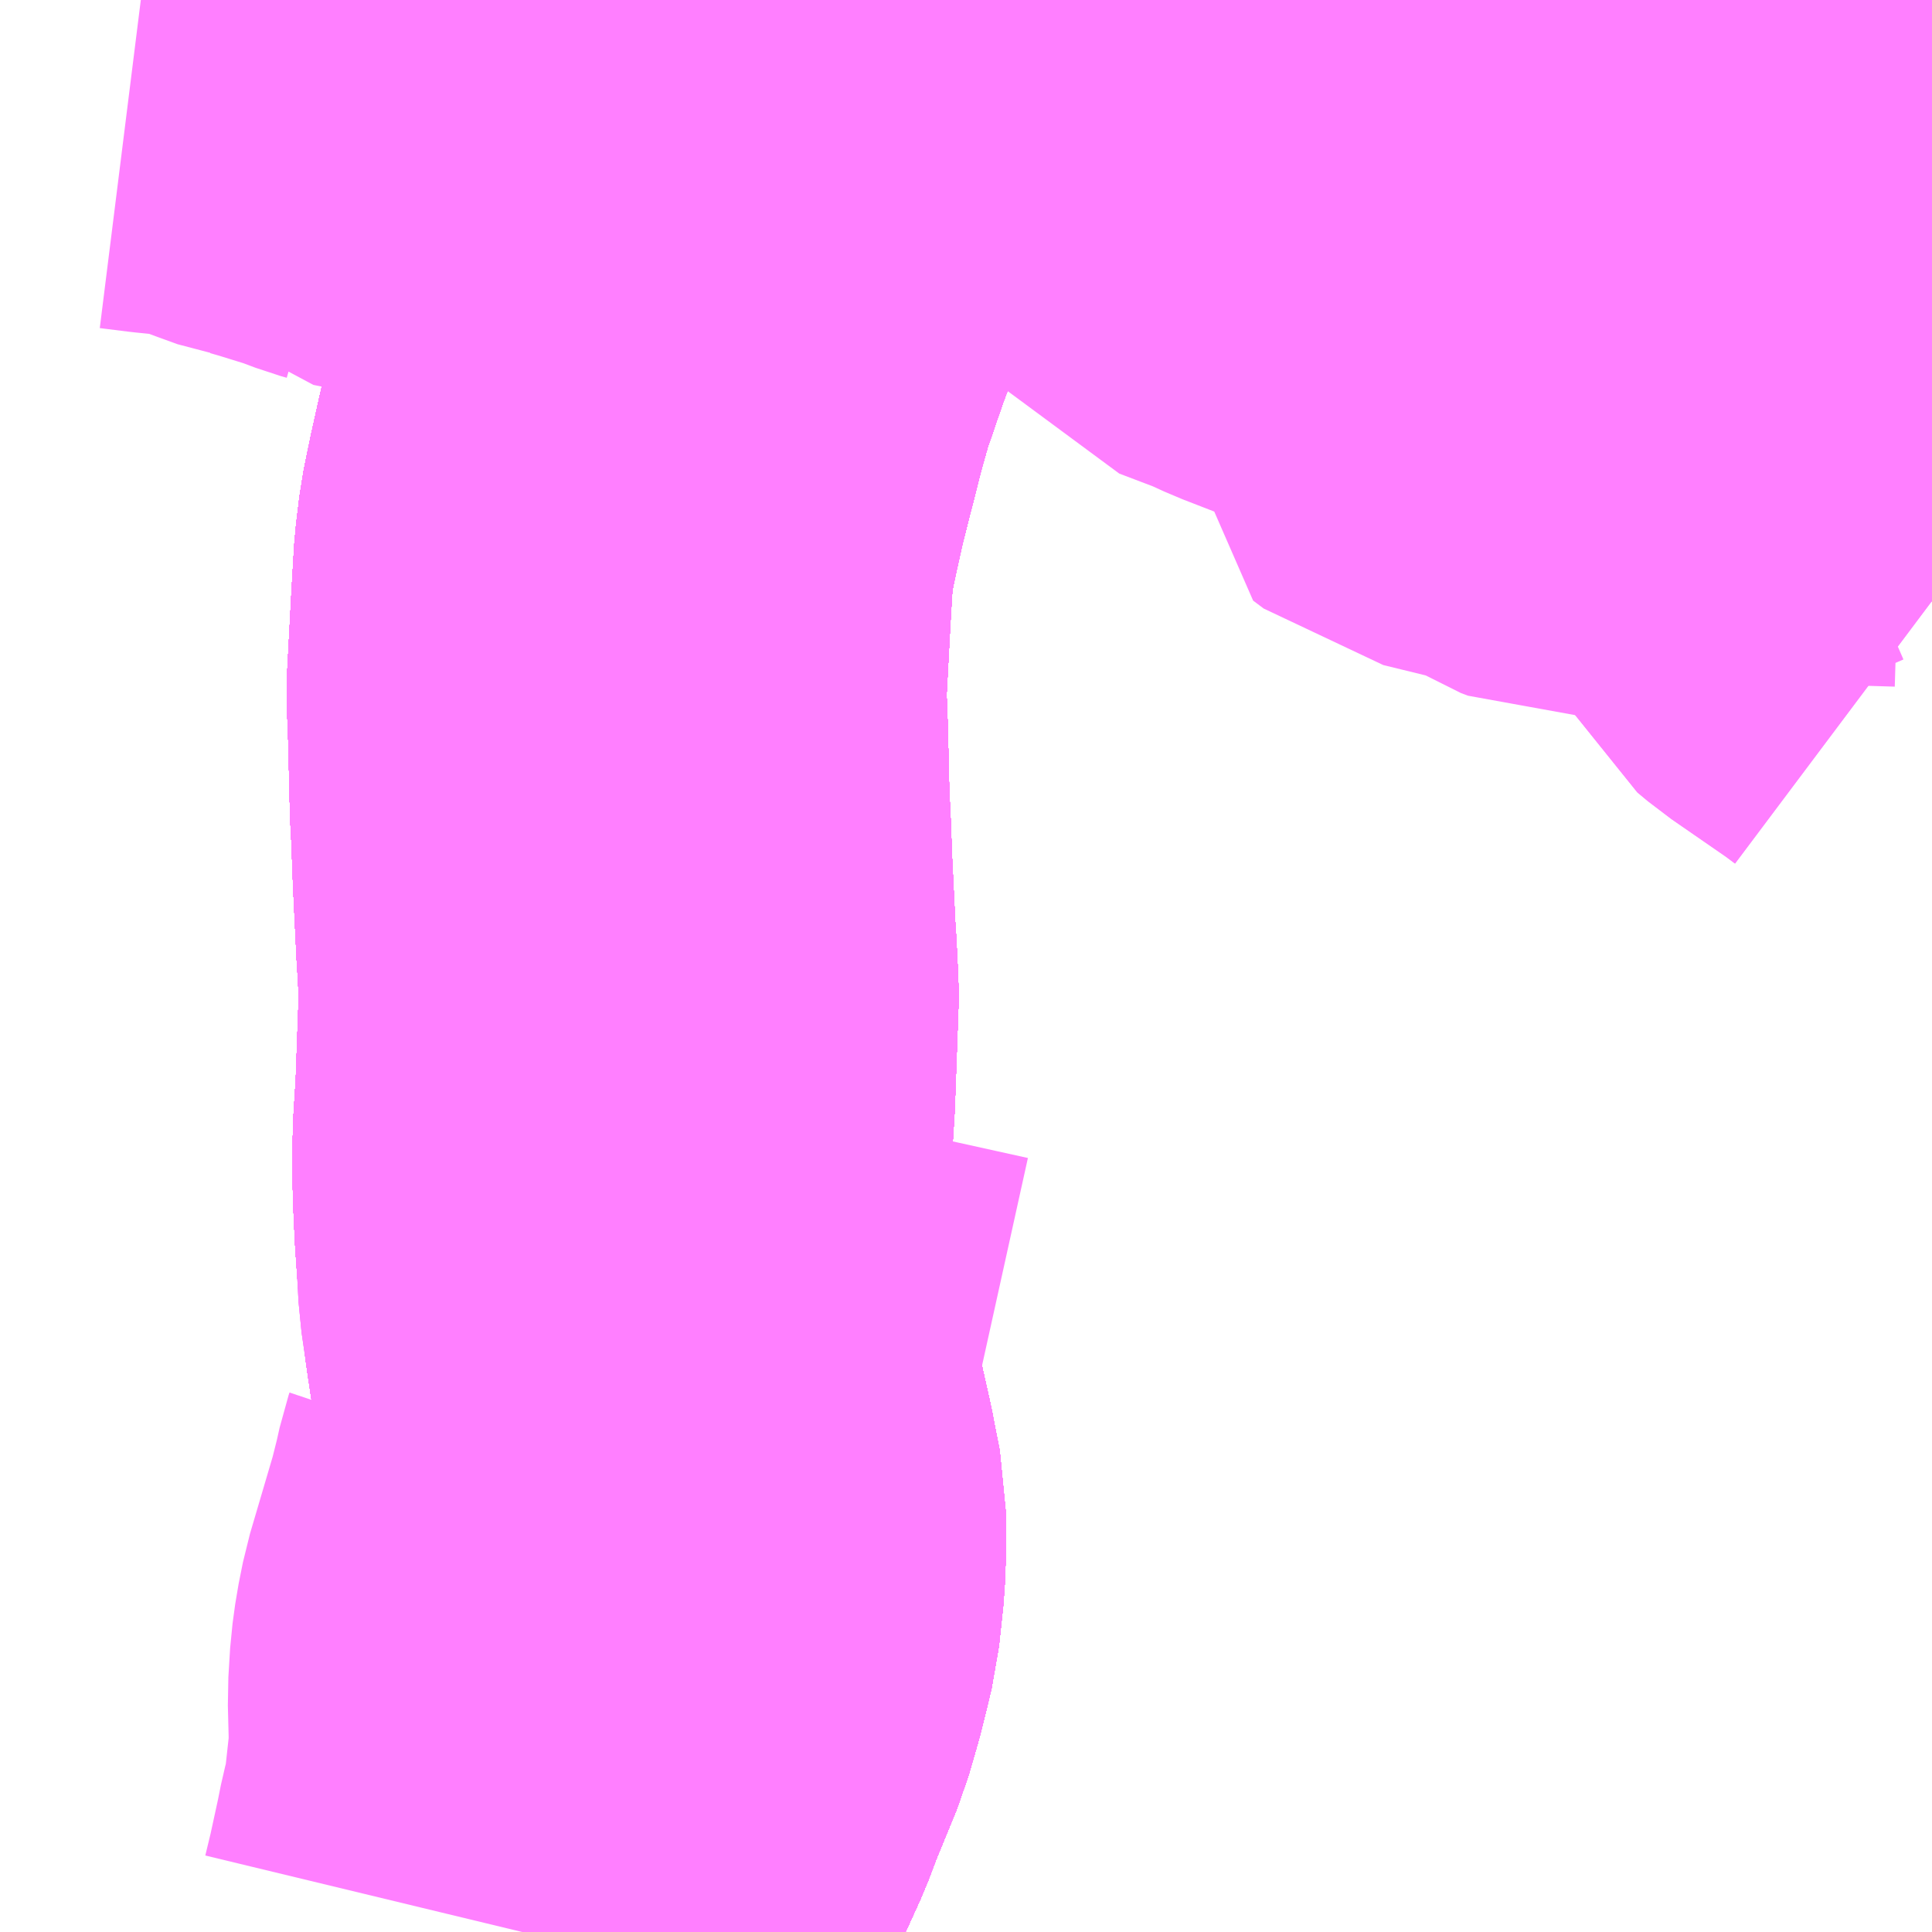 <?xml version="1.0" encoding="UTF-8"?>
<svg  xmlns="http://www.w3.org/2000/svg" xmlns:xlink="http://www.w3.org/1999/xlink" xmlns:go="http://purl.org/svgmap/profile" property="N07_001,N07_002,N07_003,N07_004,N07_005,N07_006,N07_007" viewBox="13627.441 -3520.02 2.197 2.197" go:dataArea="13627.44140625 -3520.01953125 2.197265625 2.197265625" >
<globalCoordinateSystem srsName="http://purl.org/crs/84" transform="matrix(100.0,0.0,0.0,-100.0,0.0,0.0)" />
<defs>
 <g id="p0" >
  <circle cx="0.0" cy="0.0" r="3" stroke="green" stroke-width="0.75" vector-effect="non-scaling-stroke" />
 </g>
</defs>
<g fill="none" fill-rule="evenodd" stroke="#FF00FF" stroke-width="0.75" opacity="0.5" vector-effect="non-scaling-stroke" stroke-linejoin="bevel" >
<path content="1,JRバス関東（株）,プレミアム中央ドリーム号/中央ドリーム号/プレミアムドリーム号/ドリーム号/レディースドリーム号/プレミアムレディース,9.4,12.0,12.0," xlink:title="1" d="M13628.378,-3520.019L13628.368,-3519.999L13628.304,-3519.867L13628.263,-3519.781L13628.228,-3519.687L13628.206,-3519.623L13628.195,-3519.584L13628.171,-3519.49L13628.161,-3519.445L13628.154,-3519.411L13628.15,-3519.378L13628.147,-3519.327L13628.142,-3519.233L13628.144,-3519.18L13628.145,-3519.131L13628.146,-3519.098L13628.147,-3519.081L13628.149,-3519.028L13628.153,-3518.946L13628.154,-3518.932L13628.156,-3518.891L13628.156,-3518.887L13628.152,-3518.775L13628.149,-3518.727L13628.149,-3518.669L13628.151,-3518.626L13628.153,-3518.597L13628.156,-3518.559L13628.161,-3518.518L13628.169,-3518.465L13628.171,-3518.461L13628.187,-3518.404L13628.188,-3518.401L13628.201,-3518.343L13628.206,-3518.317L13628.21,-3518.297L13628.21,-3518.266L13628.209,-3518.235L13628.204,-3518.188L13628.193,-3518.143L13628.182,-3518.105L13628.157,-3518.044L13628.146,-3518.015L13628.126,-3517.971L13628.109,-3517.93L13628.105,-3517.917L13628.09,-3517.852L13628.083,-3517.822"/>
<path content="1,JRバス関東（株）,東海道昼特急号/中央道昼特急号/青春昼特急号/プレミアム昼特急号,7.2,9.0,9.0," xlink:title="1" d="M13628.378,-3520.019L13628.368,-3519.999L13628.304,-3519.867L13628.263,-3519.781L13628.228,-3519.687L13628.206,-3519.623L13628.195,-3519.584L13628.171,-3519.49L13628.161,-3519.445L13628.154,-3519.411L13628.15,-3519.378L13628.147,-3519.327L13628.142,-3519.233L13628.144,-3519.18L13628.145,-3519.131L13628.146,-3519.098L13628.147,-3519.081L13628.149,-3519.028L13628.153,-3518.946L13628.154,-3518.932L13628.156,-3518.891L13628.156,-3518.887L13628.152,-3518.775L13628.149,-3518.727L13628.149,-3518.669L13628.151,-3518.626L13628.153,-3518.597L13628.156,-3518.559L13628.161,-3518.518L13628.169,-3518.465L13628.171,-3518.461L13628.187,-3518.404L13628.188,-3518.401L13628.201,-3518.343L13628.206,-3518.317L13628.21,-3518.297L13628.21,-3518.266L13628.209,-3518.235L13628.204,-3518.188L13628.193,-3518.143L13628.182,-3518.105L13628.157,-3518.044L13628.146,-3518.015L13628.126,-3517.971L13628.109,-3517.93L13628.105,-3517.917L13628.09,-3517.852L13628.083,-3517.822"/>
<path content="1,JRバス関東（株）,青春中央ドリーム号/青春中央エコドリーム号/青春ドリーム号/青春レディースドリーム号/青春エコドリーム号/超得割青春号,10.0,14.0,14.0," xlink:title="1" d="M13628.378,-3520.019L13628.368,-3519.999L13628.304,-3519.867L13628.263,-3519.781L13628.228,-3519.687L13628.206,-3519.623L13628.195,-3519.584L13628.171,-3519.49L13628.161,-3519.445L13628.154,-3519.411L13628.15,-3519.378L13628.147,-3519.327L13628.142,-3519.233L13628.144,-3519.18L13628.145,-3519.131L13628.146,-3519.098L13628.147,-3519.081L13628.149,-3519.028L13628.153,-3518.946L13628.154,-3518.932L13628.156,-3518.891L13628.156,-3518.887L13628.152,-3518.775L13628.149,-3518.727L13628.149,-3518.669L13628.151,-3518.626L13628.153,-3518.597L13628.156,-3518.559L13628.161,-3518.518L13628.169,-3518.465L13628.171,-3518.461L13628.187,-3518.404L13628.188,-3518.401L13628.201,-3518.343L13628.206,-3518.317L13628.21,-3518.297L13628.21,-3518.266L13628.209,-3518.235L13628.204,-3518.188L13628.193,-3518.143L13628.182,-3518.105L13628.157,-3518.044L13628.146,-3518.015L13628.126,-3517.971L13628.109,-3517.93L13628.105,-3517.917L13628.09,-3517.852L13628.083,-3517.822"/>
<path content="1,JR東海バス（株）,名神ハイウェイバス_02_on,29.0,29.0,29.0," xlink:title="1" d="M13628.378,-3520.019L13628.368,-3519.999L13628.304,-3519.867L13628.263,-3519.781L13628.228,-3519.687L13628.206,-3519.623L13628.195,-3519.584L13628.171,-3519.49L13628.161,-3519.445L13628.154,-3519.411L13628.15,-3519.378L13628.147,-3519.327L13628.142,-3519.233L13628.144,-3519.18L13628.145,-3519.131L13628.146,-3519.098L13628.147,-3519.081L13628.149,-3519.028L13628.153,-3518.946L13628.154,-3518.932L13628.156,-3518.891L13628.156,-3518.887L13628.152,-3518.775L13628.149,-3518.727L13628.149,-3518.669L13628.151,-3518.626L13628.153,-3518.597L13628.156,-3518.559L13628.161,-3518.518L13628.169,-3518.465L13628.171,-3518.461L13628.187,-3518.404L13628.188,-3518.401L13628.201,-3518.343L13628.206,-3518.317L13628.21,-3518.297L13628.21,-3518.266L13628.209,-3518.235L13628.204,-3518.188L13628.193,-3518.143L13628.182,-3518.105L13628.157,-3518.044L13628.146,-3518.015L13628.126,-3517.971L13628.109,-3517.93L13628.105,-3517.917L13628.09,-3517.852L13628.083,-3517.822"/>
<path content="1,JR東海バス（株）,名神ハイウェイバス_04_on,29.0,29.0,29.0," xlink:title="1" d="M13628.378,-3520.019L13628.368,-3519.999L13628.304,-3519.867L13628.263,-3519.781L13628.228,-3519.687L13628.206,-3519.623L13628.195,-3519.584L13628.171,-3519.49L13628.161,-3519.445L13628.154,-3519.411L13628.15,-3519.378L13628.147,-3519.327L13628.142,-3519.233L13628.144,-3519.18L13628.145,-3519.131L13628.146,-3519.098L13628.147,-3519.081L13628.149,-3519.028L13628.153,-3518.946L13628.154,-3518.932L13628.156,-3518.891L13628.156,-3518.887L13628.152,-3518.775L13628.149,-3518.727L13628.149,-3518.669L13628.151,-3518.626L13628.153,-3518.597L13628.156,-3518.559L13628.161,-3518.518L13628.169,-3518.465L13628.171,-3518.461L13628.187,-3518.404L13628.188,-3518.401L13628.201,-3518.343L13628.206,-3518.317L13628.21,-3518.297L13628.21,-3518.266L13628.209,-3518.235L13628.204,-3518.188L13628.193,-3518.143L13628.182,-3518.105L13628.157,-3518.044L13628.146,-3518.015L13628.126,-3517.971L13628.109,-3517.93L13628.105,-3517.917L13628.09,-3517.852L13628.083,-3517.822"/>
<path content="1,ロウズ観光（株）,岡山・倉敷～東京,1.0,1.0,1.0," xlink:title="1" d="M13628.083,-3517.822L13628.09,-3517.852L13628.105,-3517.917L13628.109,-3517.93L13628.126,-3517.971L13628.146,-3518.015L13628.157,-3518.044L13628.182,-3518.105L13628.193,-3518.143L13628.204,-3518.188L13628.209,-3518.235L13628.21,-3518.266L13628.21,-3518.297L13628.206,-3518.317L13628.201,-3518.343L13628.188,-3518.401L13628.187,-3518.404L13628.171,-3518.461L13628.169,-3518.465L13628.161,-3518.518L13628.156,-3518.559L13628.153,-3518.597L13628.151,-3518.626L13628.149,-3518.669L13628.149,-3518.727L13628.152,-3518.775L13628.156,-3518.887L13628.156,-3518.891L13628.154,-3518.932L13628.153,-3518.946L13628.149,-3519.028L13628.147,-3519.081L13628.146,-3519.098L13628.145,-3519.131L13628.144,-3519.18L13628.142,-3519.233L13628.147,-3519.327L13628.15,-3519.378L13628.154,-3519.411L13628.161,-3519.445L13628.171,-3519.49L13628.195,-3519.584L13628.206,-3519.623L13628.228,-3519.687L13628.263,-3519.781L13628.304,-3519.867L13628.368,-3519.999L13628.378,-3520.019"/>
<path content="1,下津井電鉄（株）,岡山～東京線,1.0,1.0,1.0," xlink:title="1" d="M13628.083,-3517.822L13628.09,-3517.852L13628.105,-3517.917L13628.109,-3517.93L13628.126,-3517.971L13628.146,-3518.015L13628.157,-3518.044L13628.182,-3518.105L13628.193,-3518.143L13628.204,-3518.188L13628.209,-3518.235L13628.21,-3518.266L13628.21,-3518.297L13628.206,-3518.317L13628.201,-3518.343L13628.188,-3518.401L13628.187,-3518.404L13628.171,-3518.461L13628.169,-3518.465L13628.161,-3518.518L13628.156,-3518.559L13628.153,-3518.597L13628.151,-3518.626L13628.149,-3518.669L13628.149,-3518.727L13628.152,-3518.775L13628.156,-3518.887L13628.156,-3518.891L13628.154,-3518.932L13628.153,-3518.946L13628.149,-3519.028L13628.147,-3519.081L13628.146,-3519.098L13628.145,-3519.131L13628.144,-3519.18L13628.142,-3519.233L13628.147,-3519.327L13628.15,-3519.378L13628.154,-3519.411L13628.161,-3519.445L13628.171,-3519.49L13628.195,-3519.584L13628.206,-3519.623L13628.228,-3519.687L13628.263,-3519.781L13628.304,-3519.867L13628.368,-3519.999L13628.378,-3520.019"/>
<path content="1,両備ホールディングス（株）,マスカット　倉敷～新宿線,1.0,1.0,1.0," xlink:title="1" d="M13628.083,-3517.822L13628.09,-3517.852L13628.105,-3517.917L13628.109,-3517.93L13628.126,-3517.971L13628.146,-3518.015L13628.157,-3518.044L13628.182,-3518.105L13628.193,-3518.143L13628.204,-3518.188L13628.209,-3518.235L13628.21,-3518.266L13628.21,-3518.297L13628.206,-3518.317L13628.201,-3518.343L13628.188,-3518.401L13628.187,-3518.404L13628.171,-3518.461L13628.169,-3518.465L13628.161,-3518.518L13628.156,-3518.559L13628.153,-3518.597L13628.151,-3518.626L13628.149,-3518.669L13628.149,-3518.727L13628.152,-3518.775L13628.156,-3518.887L13628.156,-3518.891L13628.154,-3518.932L13628.153,-3518.946L13628.149,-3519.028L13628.147,-3519.081L13628.146,-3519.098L13628.145,-3519.131L13628.144,-3519.18L13628.142,-3519.233L13628.147,-3519.327L13628.15,-3519.378L13628.154,-3519.411L13628.161,-3519.445L13628.171,-3519.49L13628.195,-3519.584L13628.206,-3519.623L13628.228,-3519.687L13628.263,-3519.781L13628.304,-3519.867L13628.368,-3519.999L13628.378,-3520.019"/>
<path content="1,中国JRバス（株）,津和野・益田・浜田・三次～東京　いわみエクスプレス,1.0,1.0,1.0," xlink:title="1" d="M13628.083,-3517.822L13628.09,-3517.852L13628.105,-3517.917L13628.109,-3517.93L13628.126,-3517.971L13628.146,-3518.015L13628.157,-3518.044L13628.182,-3518.105L13628.193,-3518.143L13628.204,-3518.188L13628.209,-3518.235L13628.21,-3518.266L13628.21,-3518.297L13628.206,-3518.317L13628.201,-3518.343L13628.188,-3518.401L13628.187,-3518.404L13628.171,-3518.461L13628.169,-3518.465L13628.161,-3518.518L13628.156,-3518.559L13628.153,-3518.597L13628.151,-3518.626L13628.149,-3518.669L13628.149,-3518.727L13628.152,-3518.775L13628.156,-3518.887L13628.156,-3518.891L13628.154,-3518.932L13628.153,-3518.946L13628.149,-3519.028L13628.147,-3519.081L13628.146,-3519.098L13628.145,-3519.131L13628.144,-3519.18L13628.142,-3519.233L13628.147,-3519.327L13628.15,-3519.378L13628.154,-3519.411L13628.161,-3519.445L13628.171,-3519.49L13628.195,-3519.584L13628.206,-3519.623L13628.228,-3519.687L13628.263,-3519.781L13628.304,-3519.867L13628.368,-3519.999L13628.378,-3520.019"/>
<path content="1,九州産交バス（株）,熊本⇔名古屋,1.0,1.0,1.0," xlink:title="1" d="M13628.378,-3520.019L13628.368,-3519.999L13628.304,-3519.867L13628.263,-3519.781L13628.228,-3519.687L13628.206,-3519.623L13628.195,-3519.584L13628.171,-3519.49L13628.161,-3519.445L13628.154,-3519.411L13628.15,-3519.378L13628.147,-3519.327L13628.142,-3519.233L13628.144,-3519.18L13628.145,-3519.131L13628.146,-3519.098L13628.147,-3519.081L13628.149,-3519.028L13628.153,-3518.946L13628.154,-3518.932L13628.156,-3518.891L13628.156,-3518.887L13628.152,-3518.775L13628.149,-3518.727L13628.149,-3518.669L13628.151,-3518.626L13628.153,-3518.597L13628.156,-3518.559L13628.161,-3518.518L13628.169,-3518.465L13628.171,-3518.461L13628.187,-3518.404L13628.188,-3518.401L13628.201,-3518.343L13628.206,-3518.317L13628.21,-3518.297L13628.21,-3518.266L13628.209,-3518.235L13628.204,-3518.188L13628.193,-3518.143L13628.182,-3518.105L13628.157,-3518.044L13628.146,-3518.015L13628.126,-3517.971L13628.109,-3517.93L13628.105,-3517.917L13628.09,-3517.852L13628.083,-3517.822"/>
<path content="1,亀の井バス（株）,大分⇔名古屋,1.0,1.0,1.0," xlink:title="1" d="M13628.083,-3517.822L13628.09,-3517.852L13628.105,-3517.917L13628.109,-3517.93L13628.126,-3517.971L13628.145,-3518.015L13628.157,-3518.044L13628.182,-3518.105L13628.193,-3518.143L13628.204,-3518.188L13628.209,-3518.235L13628.21,-3518.266L13628.21,-3518.297L13628.206,-3518.317L13628.201,-3518.343L13628.188,-3518.401L13628.187,-3518.404L13628.171,-3518.461L13628.169,-3518.465L13628.161,-3518.518L13628.155,-3518.559L13628.153,-3518.597L13628.151,-3518.626L13628.149,-3518.669L13628.149,-3518.727L13628.152,-3518.775L13628.156,-3518.887L13628.156,-3518.891L13628.154,-3518.932L13628.153,-3518.946L13628.149,-3519.028L13628.147,-3519.081L13628.146,-3519.098L13628.145,-3519.131L13628.144,-3519.18L13628.142,-3519.233L13628.147,-3519.327L13628.15,-3519.378L13628.154,-3519.411L13628.161,-3519.445L13628.171,-3519.49L13628.195,-3519.584L13628.206,-3519.623L13628.228,-3519.687L13628.263,-3519.781L13628.304,-3519.867L13628.368,-3519.999L13628.378,-3520.019"/>
<path content="1,京成バス（株）,神戸・大阪～東京ディズニーリゾート・海浜幕張・千葉中央駅,0.5,0.5,0.5," xlink:title="1" d="M13628.083,-3517.822L13628.09,-3517.852L13628.105,-3517.917L13628.109,-3517.93L13628.126,-3517.971L13628.146,-3518.015L13628.157,-3518.044L13628.182,-3518.105L13628.193,-3518.143L13628.204,-3518.188L13628.209,-3518.235L13628.21,-3518.266L13628.21,-3518.297L13628.206,-3518.317L13628.201,-3518.343L13628.188,-3518.401L13628.187,-3518.404L13628.171,-3518.461L13628.169,-3518.465L13628.161,-3518.518L13628.156,-3518.559L13628.153,-3518.597L13628.151,-3518.626L13628.149,-3518.669L13628.149,-3518.727L13628.152,-3518.775L13628.156,-3518.887L13628.156,-3518.891L13628.154,-3518.932L13628.153,-3518.946L13628.149,-3519.028L13628.147,-3519.081L13628.146,-3519.098L13628.145,-3519.131L13628.144,-3519.18L13628.142,-3519.233L13628.147,-3519.327L13628.15,-3519.378L13628.154,-3519.411L13628.161,-3519.445L13628.171,-3519.49L13628.195,-3519.584L13628.206,-3519.623L13628.228,-3519.687L13628.263,-3519.781L13628.304,-3519.867L13628.368,-3519.999L13628.378,-3520.019"/>
<path content="1,京王バス南（株）,新宿・渋谷～大阪（阪急梅田）線,1.0,1.0,1.0," xlink:title="1" d="M13628.083,-3517.822L13628.09,-3517.852L13628.105,-3517.917L13628.109,-3517.93L13628.126,-3517.971L13628.146,-3518.015L13628.157,-3518.044L13628.182,-3518.105L13628.193,-3518.143L13628.204,-3518.188L13628.209,-3518.235L13628.21,-3518.266L13628.21,-3518.297L13628.206,-3518.317L13628.201,-3518.343L13628.188,-3518.401L13628.187,-3518.404L13628.171,-3518.461L13628.169,-3518.465L13628.161,-3518.518L13628.156,-3518.559L13628.153,-3518.597L13628.151,-3518.626L13628.149,-3518.669L13628.149,-3518.727L13628.152,-3518.775L13628.156,-3518.887L13628.156,-3518.891L13628.154,-3518.932L13628.153,-3518.946L13628.149,-3519.028L13628.147,-3519.081L13628.146,-3519.098L13628.145,-3519.131L13628.144,-3519.18L13628.142,-3519.233L13628.147,-3519.327L13628.15,-3519.378L13628.154,-3519.411L13628.161,-3519.445L13628.171,-3519.49L13628.195,-3519.584L13628.206,-3519.623L13628.228,-3519.687L13628.263,-3519.781L13628.304,-3519.867L13628.368,-3519.999L13628.378,-3520.019"/>
<path content="1,京福バス（株）,京都・大阪線,1.0,1.0,1.0," xlink:title="1" d="M13628.083,-3517.822L13628.09,-3517.852L13628.105,-3517.917L13628.109,-3517.93L13628.126,-3517.971L13628.146,-3518.015L13628.157,-3518.044L13628.182,-3518.105L13628.193,-3518.143L13628.204,-3518.188L13628.209,-3518.235L13628.21,-3518.266L13628.21,-3518.297L13628.206,-3518.317L13628.201,-3518.343L13628.188,-3518.401L13628.187,-3518.404L13628.171,-3518.461L13628.169,-3518.465L13628.161,-3518.518L13628.156,-3518.559L13628.153,-3518.597L13628.151,-3518.626L13628.149,-3518.669L13628.149,-3518.727L13628.152,-3518.775L13628.156,-3518.887L13628.156,-3518.891L13628.154,-3518.932L13628.153,-3518.946L13628.149,-3519.028L13628.147,-3519.081L13628.146,-3519.098L13628.145,-3519.131L13628.144,-3519.18L13628.142,-3519.233L13628.147,-3519.327L13628.15,-3519.378L13628.154,-3519.411L13628.161,-3519.445L13628.171,-3519.49L13628.195,-3519.584L13628.206,-3519.623L13628.228,-3519.687L13628.263,-3519.781L13628.304,-3519.867L13628.368,-3519.999L13628.378,-3520.019"/>
<path content="1,京都交通（株）,舞鶴・綾部・福知山～東京,1.0,1.0,1.0," xlink:title="1" d="M13628.378,-3520.019L13628.368,-3519.999L13628.304,-3519.867L13628.263,-3519.781L13628.228,-3519.687L13628.206,-3519.623L13628.195,-3519.584L13628.171,-3519.49L13628.161,-3519.445L13628.154,-3519.411L13628.15,-3519.378L13628.147,-3519.327L13628.142,-3519.233L13628.144,-3519.18L13628.145,-3519.131L13628.146,-3519.098L13628.147,-3519.081L13628.149,-3519.028L13628.153,-3518.946L13628.154,-3518.932L13628.156,-3518.891L13628.156,-3518.887L13628.152,-3518.775L13628.149,-3518.727L13628.149,-3518.669L13628.151,-3518.626L13628.153,-3518.597L13628.156,-3518.559L13628.161,-3518.518L13628.169,-3518.465L13628.171,-3518.461L13628.187,-3518.404L13628.188,-3518.401L13628.201,-3518.343L13628.206,-3518.317L13628.21,-3518.297L13628.21,-3518.266L13628.209,-3518.235L13628.204,-3518.188L13628.193,-3518.143L13628.182,-3518.105L13628.157,-3518.044L13628.146,-3518.015L13628.126,-3517.971L13628.109,-3517.93L13628.105,-3517.917L13628.09,-3517.852L13628.083,-3517.822"/>
<path content="1,京阪バス（株）,京都⇔金沢,1.0,1.0,1.0," xlink:title="1" d="M13628.083,-3517.822L13628.09,-3517.852L13628.105,-3517.917L13628.109,-3517.93L13628.126,-3517.971L13628.146,-3518.015L13628.157,-3518.044L13628.182,-3518.105L13628.193,-3518.143L13628.204,-3518.188L13628.209,-3518.235L13628.21,-3518.266L13628.21,-3518.297L13628.206,-3518.317L13628.201,-3518.343L13628.188,-3518.401L13628.187,-3518.404L13628.171,-3518.461L13628.169,-3518.465L13628.161,-3518.518L13628.156,-3518.559L13628.153,-3518.597L13628.151,-3518.626L13628.149,-3518.669L13628.149,-3518.727L13628.152,-3518.775L13628.156,-3518.887L13628.156,-3518.891L13628.154,-3518.932L13628.153,-3518.946L13628.149,-3519.028L13628.147,-3519.081L13628.146,-3519.098L13628.145,-3519.131L13628.144,-3519.18L13628.142,-3519.233L13628.147,-3519.327L13628.15,-3519.378L13628.154,-3519.411L13628.161,-3519.445L13628.171,-3519.49L13628.195,-3519.584L13628.206,-3519.623L13628.228,-3519.687L13628.263,-3519.781L13628.304,-3519.867L13628.368,-3519.999L13628.378,-3520.019"/>
<path content="1,伊予鉄道（株）,オレンジライナーえひめ　八幡浜・松山⇔東京,1.0,1.0,1.0," xlink:title="1" d="M13628.083,-3517.822L13628.09,-3517.852L13628.105,-3517.917L13628.109,-3517.93L13628.126,-3517.971L13628.146,-3518.015L13628.157,-3518.044L13628.182,-3518.105L13628.193,-3518.143L13628.204,-3518.188L13628.209,-3518.235L13628.21,-3518.266L13628.21,-3518.297L13628.206,-3518.317L13628.201,-3518.343L13628.188,-3518.401L13628.187,-3518.404L13628.171,-3518.461L13628.169,-3518.465L13628.161,-3518.518L13628.156,-3518.559L13628.153,-3518.597L13628.151,-3518.626L13628.149,-3518.669L13628.149,-3518.727L13628.152,-3518.775L13628.156,-3518.887L13628.156,-3518.891L13628.154,-3518.932L13628.153,-3518.946L13628.149,-3519.028L13628.147,-3519.081L13628.146,-3519.098L13628.145,-3519.131L13628.144,-3519.18L13628.142,-3519.233L13628.147,-3519.327L13628.15,-3519.378L13628.154,-3519.411L13628.161,-3519.445L13628.171,-3519.49L13628.195,-3519.584L13628.206,-3519.623L13628.228,-3519.687L13628.263,-3519.781L13628.304,-3519.867L13628.368,-3519.999L13628.378,-3520.019"/>
<path content="1,伊那バス（株）,京都・大阪線,2.0,2.0,2.0," xlink:title="1" d="M13628.083,-3517.822L13628.09,-3517.852L13628.105,-3517.917L13628.109,-3517.93L13628.126,-3517.971L13628.146,-3518.015L13628.157,-3518.044L13628.182,-3518.105L13628.193,-3518.143L13628.204,-3518.188L13628.209,-3518.235L13628.21,-3518.266L13628.21,-3518.297L13628.206,-3518.317L13628.201,-3518.343L13628.188,-3518.401L13628.187,-3518.404L13628.171,-3518.461L13628.169,-3518.465L13628.161,-3518.518L13628.156,-3518.559L13628.153,-3518.597L13628.151,-3518.626L13628.149,-3518.669L13628.149,-3518.727L13628.152,-3518.775L13628.156,-3518.887L13628.156,-3518.891L13628.154,-3518.932L13628.153,-3518.946L13628.149,-3519.028L13628.147,-3519.081L13628.146,-3519.098L13628.145,-3519.131L13628.144,-3519.18L13628.142,-3519.233L13628.147,-3519.327L13628.15,-3519.378L13628.154,-3519.411L13628.161,-3519.445L13628.171,-3519.49L13628.195,-3519.584L13628.206,-3519.623L13628.228,-3519.687L13628.263,-3519.781L13628.304,-3519.867L13628.368,-3519.999L13628.378,-3520.019"/>
<path content="1,信南交通（株）,大阪線,2.0,2.0,2.0," xlink:title="1" d="M13628.083,-3517.822L13628.09,-3517.852L13628.105,-3517.917L13628.109,-3517.93L13628.126,-3517.971L13628.146,-3518.015L13628.157,-3518.044L13628.182,-3518.105L13628.193,-3518.143L13628.204,-3518.188L13628.209,-3518.235L13628.21,-3518.266L13628.21,-3518.297L13628.206,-3518.317L13628.201,-3518.343L13628.188,-3518.401L13628.187,-3518.404L13628.171,-3518.461L13628.169,-3518.465L13628.161,-3518.518L13628.156,-3518.559L13628.153,-3518.597L13628.151,-3518.626L13628.149,-3518.669L13628.149,-3518.727L13628.152,-3518.775L13628.156,-3518.887L13628.156,-3518.891L13628.154,-3518.932L13628.153,-3518.946L13628.149,-3519.028L13628.147,-3519.081L13628.146,-3519.098L13628.145,-3519.131L13628.144,-3519.18L13628.142,-3519.233L13628.147,-3519.327L13628.15,-3519.378L13628.154,-3519.411L13628.161,-3519.445L13628.171,-3519.49L13628.195,-3519.584L13628.206,-3519.623L13628.228,-3519.687L13628.263,-3519.781L13628.304,-3519.867L13628.368,-3519.999L13628.378,-3520.019"/>
<path content="1,北陸鉄道（株）,高速バス　金沢⇔大阪,2.0,2.0,2.0," xlink:title="1" d="M13628.378,-3520.019L13628.368,-3519.999L13628.304,-3519.867L13628.263,-3519.781L13628.228,-3519.687L13628.206,-3519.623L13628.195,-3519.584L13628.171,-3519.49L13628.161,-3519.445L13628.154,-3519.411L13628.15,-3519.378L13628.147,-3519.327L13628.142,-3519.233L13628.144,-3519.18L13628.145,-3519.131L13628.146,-3519.098L13628.147,-3519.081L13628.149,-3519.028L13628.153,-3518.946L13628.154,-3518.932L13628.156,-3518.891L13628.156,-3518.887L13628.152,-3518.775L13628.149,-3518.727L13628.149,-3518.669L13628.151,-3518.626L13628.153,-3518.597L13628.156,-3518.559L13628.161,-3518.518L13628.169,-3518.465L13628.171,-3518.461L13628.187,-3518.404L13628.188,-3518.401L13628.201,-3518.343L13628.206,-3518.317L13628.21,-3518.297L13628.21,-3518.266L13628.209,-3518.235L13628.204,-3518.188L13628.193,-3518.143L13628.182,-3518.105L13628.157,-3518.044L13628.146,-3518.015L13628.126,-3517.971L13628.109,-3517.93L13628.105,-3517.917L13628.09,-3517.852L13628.083,-3517.822"/>
<path content="1,千曲バス（株）,軽井沢・佐久・小諸・上田～京都・大阪,1.0,1.0,1.0," xlink:title="1" d="M13628.083,-3517.822L13628.09,-3517.852L13628.105,-3517.917L13628.109,-3517.93L13628.126,-3517.971L13628.146,-3518.015L13628.157,-3518.044L13628.182,-3518.105L13628.193,-3518.143L13628.204,-3518.188L13628.209,-3518.235L13628.21,-3518.266L13628.21,-3518.297L13628.206,-3518.317L13628.201,-3518.343L13628.188,-3518.401L13628.187,-3518.404L13628.171,-3518.461L13628.169,-3518.465L13628.161,-3518.518L13628.156,-3518.559L13628.153,-3518.597L13628.151,-3518.626L13628.149,-3518.669L13628.149,-3518.727L13628.152,-3518.775L13628.156,-3518.887L13628.156,-3518.891L13628.154,-3518.932L13628.153,-3518.946L13628.149,-3519.028L13628.147,-3519.081L13628.146,-3519.098L13628.145,-3519.131L13628.144,-3519.18L13628.142,-3519.233L13628.147,-3519.327L13628.15,-3519.378L13628.154,-3519.411L13628.161,-3519.445L13628.171,-3519.49L13628.195,-3519.584L13628.206,-3519.623L13628.228,-3519.687L13628.263,-3519.781L13628.304,-3519.867L13628.368,-3519.999L13628.378,-3520.019"/>
<path content="1,南海バス（株）,堺・大阪（なんば）・京都⇔柏崎・長岡・三条（新潟）,1.0,1.0,1.0," xlink:title="1" d="M13628.083,-3517.822L13628.09,-3517.852L13628.105,-3517.917L13628.109,-3517.93L13628.126,-3517.971L13628.146,-3518.015L13628.157,-3518.044L13628.182,-3518.105L13628.193,-3518.143L13628.204,-3518.188L13628.209,-3518.235L13628.21,-3518.266L13628.21,-3518.297L13628.206,-3518.317L13628.201,-3518.343L13628.188,-3518.401L13628.187,-3518.404L13628.171,-3518.461L13628.169,-3518.465L13628.161,-3518.518L13628.156,-3518.559L13628.153,-3518.597L13628.151,-3518.626L13628.149,-3518.669L13628.149,-3518.727L13628.152,-3518.775L13628.156,-3518.887L13628.156,-3518.891L13628.154,-3518.932L13628.153,-3518.946L13628.149,-3519.028L13628.147,-3519.081L13628.146,-3519.098L13628.145,-3519.131L13628.144,-3519.18L13628.142,-3519.233L13628.147,-3519.327L13628.15,-3519.378L13628.154,-3519.411L13628.161,-3519.445L13628.171,-3519.49L13628.195,-3519.584L13628.206,-3519.623L13628.228,-3519.687L13628.263,-3519.781L13628.304,-3519.867L13628.368,-3519.999L13628.378,-3520.019"/>
<path content="1,南海バス（株）,大阪（なんば）・京都⇔長野・湯田中（志賀）,1.0,1.0,1.0," xlink:title="1" d="M13628.083,-3517.822L13628.09,-3517.852L13628.105,-3517.917L13628.109,-3517.93L13628.126,-3517.971L13628.146,-3518.015L13628.157,-3518.044L13628.182,-3518.105L13628.193,-3518.143L13628.204,-3518.188L13628.209,-3518.235L13628.21,-3518.266L13628.21,-3518.297L13628.206,-3518.317L13628.201,-3518.343L13628.188,-3518.401L13628.187,-3518.404L13628.171,-3518.461L13628.169,-3518.465L13628.161,-3518.518L13628.156,-3518.559L13628.153,-3518.597L13628.151,-3518.626L13628.149,-3518.669L13628.149,-3518.727L13628.152,-3518.775L13628.156,-3518.887L13628.156,-3518.891L13628.154,-3518.932L13628.153,-3518.946L13628.149,-3519.028L13628.147,-3519.081L13628.146,-3519.098L13628.145,-3519.131L13628.144,-3519.18L13628.142,-3519.233L13628.147,-3519.327L13628.15,-3519.378L13628.154,-3519.411L13628.161,-3519.445L13628.171,-3519.49L13628.195,-3519.584L13628.206,-3519.623L13628.228,-3519.687L13628.263,-3519.781L13628.304,-3519.867L13628.368,-3519.999L13628.378,-3520.019"/>
<path content="1,名鉄バス（株）,名古屋～京都_02_on,16.0,16.0,16.0," xlink:title="1" d="M13628.378,-3520.019L13628.368,-3519.999L13628.304,-3519.867L13628.263,-3519.781L13628.228,-3519.687L13628.206,-3519.623L13628.195,-3519.584L13628.171,-3519.49L13628.161,-3519.445L13628.154,-3519.411L13628.15,-3519.378L13628.147,-3519.327L13628.142,-3519.233L13628.144,-3519.18L13628.145,-3519.131L13628.146,-3519.098L13628.147,-3519.081L13628.149,-3519.028L13628.153,-3518.946L13628.154,-3518.932L13628.156,-3518.891L13628.156,-3518.887L13628.152,-3518.775L13628.149,-3518.727L13628.149,-3518.669L13628.151,-3518.626L13628.153,-3518.597L13628.156,-3518.559L13628.161,-3518.518L13628.169,-3518.465L13628.171,-3518.461L13628.187,-3518.404L13628.188,-3518.401L13628.201,-3518.343L13628.206,-3518.317L13628.21,-3518.297L13628.21,-3518.266L13628.209,-3518.235L13628.204,-3518.188L13628.193,-3518.143L13628.182,-3518.105L13628.157,-3518.044L13628.146,-3518.015L13628.126,-3517.971L13628.109,-3517.93L13628.105,-3517.917L13628.09,-3517.852L13628.083,-3517.822"/>
<path content="1,名阪近鉄バス（株）,名古屋～京都_02_on,29.0,29.0,29.0," xlink:title="1" d="M13628.378,-3520.019L13628.368,-3519.999L13628.304,-3519.867L13628.263,-3519.781L13628.228,-3519.687L13628.206,-3519.623L13628.195,-3519.584L13628.171,-3519.49L13628.161,-3519.445L13628.154,-3519.411L13628.15,-3519.378L13628.147,-3519.327L13628.142,-3519.233L13628.144,-3519.18L13628.145,-3519.131L13628.146,-3519.098L13628.147,-3519.081L13628.149,-3519.028L13628.153,-3518.946L13628.154,-3518.932L13628.156,-3518.891L13628.156,-3518.887L13628.152,-3518.775L13628.149,-3518.727L13628.149,-3518.669L13628.151,-3518.626L13628.153,-3518.597L13628.156,-3518.559L13628.161,-3518.518L13628.169,-3518.465L13628.171,-3518.461L13628.187,-3518.404L13628.188,-3518.401L13628.201,-3518.343L13628.206,-3518.317L13628.21,-3518.297L13628.21,-3518.266L13628.209,-3518.235L13628.204,-3518.188L13628.193,-3518.143L13628.182,-3518.105L13628.157,-3518.044L13628.146,-3518.015L13628.126,-3517.971L13628.109,-3517.93L13628.105,-3517.917L13628.09,-3517.852L13628.083,-3517.822"/>
<path content="1,名阪近鉄バス（株）,名古屋～大阪,29.0,29.0,29.0," xlink:title="1" d="M13628.378,-3520.019L13628.368,-3519.999L13628.304,-3519.867L13628.263,-3519.781L13628.228,-3519.687L13628.206,-3519.623L13628.195,-3519.584L13628.171,-3519.49L13628.161,-3519.445L13628.154,-3519.411L13628.15,-3519.378L13628.147,-3519.327L13628.142,-3519.233L13628.144,-3519.18L13628.145,-3519.131L13628.146,-3519.098L13628.147,-3519.081L13628.149,-3519.028L13628.153,-3518.946L13628.154,-3518.932L13628.156,-3518.891L13628.156,-3518.887L13628.152,-3518.775L13628.149,-3518.727L13628.149,-3518.669L13628.151,-3518.626L13628.153,-3518.597L13628.156,-3518.559L13628.161,-3518.518L13628.169,-3518.465L13628.171,-3518.461L13628.187,-3518.404L13628.188,-3518.401L13628.201,-3518.343L13628.206,-3518.317L13628.21,-3518.297L13628.21,-3518.266L13628.209,-3518.235L13628.204,-3518.188L13628.193,-3518.143L13628.182,-3518.105L13628.157,-3518.044L13628.146,-3518.015L13628.126,-3517.971L13628.109,-3517.93L13628.105,-3517.917L13628.09,-3517.852L13628.083,-3517.822"/>
<path content="1,国際十王交通（株）,京都・大阪線,1.0,1.0,1.0," xlink:title="1" d="M13628.378,-3520.019L13628.368,-3519.999L13628.304,-3519.867L13628.263,-3519.781L13628.228,-3519.687L13628.206,-3519.623L13628.195,-3519.584L13628.171,-3519.49L13628.161,-3519.445L13628.154,-3519.411L13628.15,-3519.378L13628.147,-3519.327L13628.142,-3519.233L13628.144,-3519.18L13628.145,-3519.131L13628.146,-3519.098L13628.147,-3519.081L13628.149,-3519.028L13628.153,-3518.946L13628.154,-3518.932L13628.156,-3518.891L13628.156,-3518.887L13628.152,-3518.775L13628.149,-3518.727L13628.149,-3518.669L13628.151,-3518.626L13628.153,-3518.597L13628.156,-3518.559L13628.161,-3518.518L13628.169,-3518.465L13628.171,-3518.461L13628.187,-3518.404L13628.188,-3518.401L13628.201,-3518.343L13628.206,-3518.317L13628.21,-3518.297L13628.21,-3518.266L13628.209,-3518.235L13628.204,-3518.188L13628.193,-3518.143L13628.182,-3518.105L13628.157,-3518.044L13628.146,-3518.015L13628.126,-3517.971L13628.109,-3517.93L13628.105,-3517.917L13628.09,-3517.852L13628.083,-3517.822"/>
<path content="1,大分バス（株）,大分⇔名古屋,1.0,1.0,1.0," xlink:title="1" d="M13628.083,-3517.822L13628.09,-3517.852L13628.105,-3517.917L13628.109,-3517.93L13628.126,-3517.971L13628.145,-3518.015L13628.157,-3518.044L13628.182,-3518.105L13628.193,-3518.143L13628.204,-3518.188L13628.209,-3518.235L13628.21,-3518.266L13628.21,-3518.297L13628.206,-3518.317L13628.201,-3518.343L13628.188,-3518.401L13628.187,-3518.404L13628.171,-3518.461L13628.169,-3518.465L13628.161,-3518.518L13628.155,-3518.559L13628.153,-3518.597L13628.151,-3518.626L13628.149,-3518.669L13628.149,-3518.727L13628.152,-3518.775L13628.156,-3518.887L13628.156,-3518.891L13628.154,-3518.932L13628.153,-3518.946L13628.149,-3519.028L13628.147,-3519.081L13628.146,-3519.098L13628.145,-3519.131L13628.144,-3519.18L13628.142,-3519.233L13628.147,-3519.327L13628.15,-3519.378L13628.154,-3519.411L13628.161,-3519.445L13628.171,-3519.49L13628.195,-3519.584L13628.206,-3519.623L13628.228,-3519.687L13628.263,-3519.781L13628.304,-3519.867L13628.368,-3519.999L13628.378,-3520.019"/>
<path content="1,大分交通（株）,大分⇔名古屋,1.0,1.0,1.0," xlink:title="1" d="M13628.083,-3517.822L13628.09,-3517.852L13628.105,-3517.917L13628.109,-3517.93L13628.126,-3517.971L13628.145,-3518.015L13628.157,-3518.044L13628.182,-3518.105L13628.193,-3518.143L13628.204,-3518.188L13628.209,-3518.235L13628.21,-3518.266L13628.21,-3518.297L13628.206,-3518.317L13628.201,-3518.343L13628.188,-3518.401L13628.187,-3518.404L13628.171,-3518.461L13628.169,-3518.465L13628.161,-3518.518L13628.155,-3518.559L13628.153,-3518.597L13628.151,-3518.626L13628.149,-3518.669L13628.149,-3518.727L13628.152,-3518.775L13628.156,-3518.887L13628.156,-3518.891L13628.154,-3518.932L13628.153,-3518.946L13628.149,-3519.028L13628.147,-3519.081L13628.146,-3519.098L13628.145,-3519.131L13628.144,-3519.18L13628.142,-3519.233L13628.147,-3519.327L13628.15,-3519.378L13628.154,-3519.411L13628.161,-3519.445L13628.171,-3519.49L13628.195,-3519.584L13628.206,-3519.623L13628.228,-3519.687L13628.263,-3519.781L13628.304,-3519.867L13628.368,-3519.999L13628.378,-3520.019"/>
<path content="1,宮城交通（株）,仙台～大阪線,1.0,1.0,1.0," xlink:title="1" d="M13628.378,-3520.019L13628.368,-3519.999L13628.304,-3519.867L13628.263,-3519.781L13628.228,-3519.687L13628.206,-3519.623L13628.195,-3519.584L13628.171,-3519.49L13628.161,-3519.445L13628.154,-3519.411L13628.15,-3519.378L13628.147,-3519.327L13628.142,-3519.233L13628.144,-3519.18L13628.145,-3519.131L13628.146,-3519.098L13628.147,-3519.081L13628.149,-3519.028L13628.153,-3518.946L13628.154,-3518.932L13628.156,-3518.891L13628.156,-3518.887L13628.152,-3518.775L13628.149,-3518.727L13628.149,-3518.669L13628.151,-3518.626L13628.153,-3518.597L13628.156,-3518.559L13628.161,-3518.518L13628.169,-3518.465L13628.171,-3518.461L13628.187,-3518.404L13628.188,-3518.401L13628.201,-3518.343L13628.206,-3518.317L13628.21,-3518.297L13628.21,-3518.266L13628.209,-3518.235L13628.204,-3518.188L13628.193,-3518.143L13628.182,-3518.105L13628.157,-3518.044L13628.146,-3518.015L13628.126,-3517.971L13628.109,-3517.93L13628.105,-3517.917L13628.09,-3517.852L13628.083,-3517.822"/>
<path content="1,富士急山梨バス（株）,FUJIYAMAライナー,1.0,1.0,1.0," xlink:title="1" d="M13628.083,-3517.822L13628.09,-3517.852L13628.105,-3517.917L13628.109,-3517.93L13628.126,-3517.971L13628.146,-3518.015L13628.157,-3518.044L13628.182,-3518.105L13628.193,-3518.143L13628.204,-3518.188L13628.209,-3518.235L13628.21,-3518.266L13628.21,-3518.297L13628.206,-3518.317L13628.201,-3518.343L13628.188,-3518.401L13628.187,-3518.404L13628.171,-3518.461L13628.169,-3518.465L13628.161,-3518.518L13628.156,-3518.559L13628.153,-3518.597L13628.151,-3518.626L13628.149,-3518.669L13628.149,-3518.727L13628.152,-3518.775L13628.156,-3518.887L13628.156,-3518.891L13628.154,-3518.932L13628.153,-3518.946L13628.149,-3519.028L13628.147,-3519.081L13628.146,-3519.098L13628.145,-3519.131L13628.144,-3519.18L13628.142,-3519.233L13628.147,-3519.327L13628.15,-3519.378L13628.154,-3519.411L13628.161,-3519.445L13628.171,-3519.49L13628.195,-3519.584L13628.206,-3519.623L13628.228,-3519.687L13628.263,-3519.781L13628.304,-3519.867L13628.368,-3519.999L13628.378,-3520.019"/>
<path content="1,富士急行（株）,FUJIYAMAライナー,1.0,1.0,1.0," xlink:title="1" d="M13628.083,-3517.822L13628.09,-3517.852L13628.105,-3517.917L13628.109,-3517.93L13628.126,-3517.971L13628.146,-3518.015L13628.157,-3518.044L13628.182,-3518.105L13628.193,-3518.143L13628.204,-3518.188L13628.209,-3518.235L13628.21,-3518.266L13628.21,-3518.297L13628.206,-3518.317L13628.201,-3518.343L13628.188,-3518.401L13628.187,-3518.404L13628.171,-3518.461L13628.169,-3518.465L13628.161,-3518.518L13628.156,-3518.559L13628.153,-3518.597L13628.151,-3518.626L13628.149,-3518.669L13628.149,-3518.727L13628.152,-3518.775L13628.156,-3518.887L13628.156,-3518.891L13628.154,-3518.932L13628.153,-3518.946L13628.149,-3519.028L13628.147,-3519.081L13628.146,-3519.098L13628.145,-3519.131L13628.144,-3519.18L13628.142,-3519.233L13628.147,-3519.327L13628.15,-3519.378L13628.154,-3519.411L13628.161,-3519.445L13628.171,-3519.49L13628.195,-3519.584L13628.206,-3519.623L13628.228,-3519.687L13628.263,-3519.781L13628.304,-3519.867L13628.368,-3519.999L13628.378,-3520.019"/>
<path content="1,富士急行（株）,小田原・新松田・沼津～大阪・京都線,1.0,1.0,1.0," xlink:title="1" d="M13628.378,-3520.019L13628.368,-3519.999L13628.304,-3519.867L13628.263,-3519.781L13628.228,-3519.687L13628.206,-3519.623L13628.195,-3519.584L13628.171,-3519.49L13628.161,-3519.445L13628.154,-3519.411L13628.15,-3519.378L13628.147,-3519.327L13628.142,-3519.233L13628.144,-3519.18L13628.145,-3519.131L13628.146,-3519.098L13628.147,-3519.081L13628.149,-3519.028L13628.153,-3518.946L13628.154,-3518.932L13628.156,-3518.891L13628.156,-3518.887L13628.152,-3518.775L13628.149,-3518.727L13628.149,-3518.669L13628.151,-3518.626L13628.153,-3518.597L13628.156,-3518.559L13628.161,-3518.518L13628.169,-3518.465L13628.171,-3518.461L13628.187,-3518.404L13628.188,-3518.401L13628.201,-3518.343L13628.206,-3518.317L13628.21,-3518.297L13628.21,-3518.266L13628.209,-3518.235L13628.204,-3518.188L13628.193,-3518.143L13628.182,-3518.105L13628.157,-3518.044L13628.146,-3518.015L13628.126,-3517.971L13628.109,-3517.93L13628.105,-3517.917L13628.09,-3517.852L13628.083,-3517.822"/>
<path content="1,富山地方鉄道（株）,京都・大阪（高速バス）,4.0,4.0,4.0," xlink:title="1" d="M13628.083,-3517.822L13628.09,-3517.852L13628.105,-3517.917L13628.109,-3517.93L13628.126,-3517.971L13628.146,-3518.015L13628.157,-3518.044L13628.182,-3518.105L13628.193,-3518.143L13628.204,-3518.188L13628.209,-3518.235L13628.21,-3518.266L13628.21,-3518.297L13628.206,-3518.317L13628.201,-3518.343L13628.188,-3518.401L13628.187,-3518.404L13628.171,-3518.461L13628.169,-3518.465L13628.161,-3518.518L13628.156,-3518.559L13628.153,-3518.597L13628.151,-3518.626L13628.149,-3518.669L13628.149,-3518.727L13628.152,-3518.775L13628.156,-3518.887L13628.156,-3518.891L13628.154,-3518.932L13628.153,-3518.946L13628.149,-3519.028L13628.147,-3519.081L13628.146,-3519.098L13628.145,-3519.131L13628.144,-3519.18L13628.142,-3519.233L13628.147,-3519.327L13628.15,-3519.378L13628.154,-3519.411L13628.161,-3519.445L13628.171,-3519.49L13628.195,-3519.584L13628.206,-3519.623L13628.228,-3519.687L13628.263,-3519.781L13628.304,-3519.867L13628.368,-3519.999L13628.378,-3520.019"/>
<path content="1,山交バス（株）,アルカディア号,1.0,1.0,1.0," xlink:title="1" d="M13628.083,-3517.822L13628.09,-3517.852L13628.105,-3517.917L13628.109,-3517.93L13628.126,-3517.971L13628.146,-3518.015L13628.157,-3518.044L13628.182,-3518.105L13628.193,-3518.143L13628.204,-3518.188L13628.209,-3518.235L13628.21,-3518.266L13628.21,-3518.297L13628.206,-3518.317L13628.201,-3518.343L13628.188,-3518.401L13628.187,-3518.404L13628.171,-3518.461L13628.169,-3518.465L13628.161,-3518.518L13628.156,-3518.559L13628.153,-3518.597L13628.151,-3518.626L13628.149,-3518.669L13628.149,-3518.727L13628.152,-3518.775L13628.156,-3518.887L13628.156,-3518.891L13628.154,-3518.932L13628.153,-3518.946L13628.149,-3519.028L13628.147,-3519.081L13628.146,-3519.098L13628.145,-3519.131L13628.144,-3519.18L13628.142,-3519.233L13628.147,-3519.327L13628.15,-3519.378L13628.154,-3519.411L13628.161,-3519.445L13628.171,-3519.49L13628.195,-3519.584L13628.206,-3519.623L13628.228,-3519.687L13628.263,-3519.781L13628.304,-3519.867L13628.368,-3519.999L13628.378,-3520.019"/>
<path content="1,山梨交通（株）,甲府～京都・大阪線,2.0,2.0,2.0," xlink:title="1" d="M13628.083,-3517.822L13628.09,-3517.852L13628.105,-3517.917L13628.109,-3517.93L13628.126,-3517.971L13628.146,-3518.015L13628.157,-3518.044L13628.182,-3518.105L13628.193,-3518.143L13628.204,-3518.188L13628.209,-3518.235L13628.21,-3518.266L13628.21,-3518.297L13628.206,-3518.317L13628.201,-3518.343L13628.188,-3518.401L13628.187,-3518.404L13628.171,-3518.461L13628.169,-3518.465L13628.161,-3518.518L13628.156,-3518.559L13628.153,-3518.597L13628.151,-3518.626L13628.149,-3518.669L13628.149,-3518.727L13628.152,-3518.775L13628.156,-3518.887L13628.156,-3518.891L13628.154,-3518.932L13628.153,-3518.946L13628.149,-3519.028L13628.147,-3519.081L13628.146,-3519.098L13628.145,-3519.131L13628.144,-3519.18L13628.142,-3519.233L13628.147,-3519.327L13628.15,-3519.378L13628.154,-3519.411L13628.161,-3519.445L13628.171,-3519.49L13628.195,-3519.584L13628.206,-3519.623L13628.228,-3519.687L13628.263,-3519.781L13628.304,-3519.867L13628.368,-3519.999L13628.378,-3520.019"/>
<path content="1,山陽電気鉄道（株）,レッツ号　神戸・大阪・京都～東京（立川）線,1.0,1.0,1.0," xlink:title="1" d="M13628.083,-3517.822L13628.09,-3517.852L13628.105,-3517.917L13628.109,-3517.93L13628.126,-3517.971L13628.146,-3518.015L13628.157,-3518.044L13628.182,-3518.105L13628.193,-3518.143L13628.204,-3518.188L13628.209,-3518.235L13628.21,-3518.266L13628.21,-3518.297L13628.206,-3518.317L13628.201,-3518.343L13628.188,-3518.401L13628.187,-3518.404L13628.171,-3518.461L13628.169,-3518.465L13628.161,-3518.518L13628.156,-3518.559L13628.153,-3518.597L13628.151,-3518.626L13628.149,-3518.669L13628.149,-3518.727L13628.152,-3518.775L13628.156,-3518.887L13628.156,-3518.891L13628.154,-3518.932L13628.153,-3518.946L13628.149,-3519.028L13628.147,-3519.081L13628.146,-3519.098L13628.145,-3519.131L13628.144,-3519.18L13628.142,-3519.233L13628.147,-3519.327L13628.15,-3519.378L13628.154,-3519.411L13628.161,-3519.445L13628.171,-3519.49L13628.195,-3519.584L13628.206,-3519.623L13628.228,-3519.687L13628.263,-3519.781L13628.304,-3519.867L13628.368,-3519.999L13628.378,-3520.019"/>
<path content="1,岐阜バス観光（株）,高速京都線_01_on,2.0,2.0,2.0," xlink:title="1" d="M13628.083,-3517.822L13628.09,-3517.852L13628.105,-3517.917L13628.109,-3517.93L13628.126,-3517.971L13628.146,-3518.015L13628.157,-3518.044L13628.182,-3518.105L13628.193,-3518.143L13628.204,-3518.188L13628.209,-3518.235L13628.21,-3518.266L13628.21,-3518.297L13628.206,-3518.317L13628.201,-3518.343L13628.188,-3518.401L13628.187,-3518.404L13628.171,-3518.461L13628.169,-3518.465L13628.161,-3518.518L13628.156,-3518.559L13628.153,-3518.597L13628.151,-3518.626L13628.149,-3518.669L13628.149,-3518.727L13628.152,-3518.775L13628.156,-3518.887L13628.156,-3518.891L13628.154,-3518.932L13628.153,-3518.946L13628.149,-3519.028L13628.147,-3519.081L13628.146,-3519.098L13628.145,-3519.131L13628.144,-3519.18L13628.142,-3519.233L13628.147,-3519.327L13628.15,-3519.378L13628.154,-3519.411L13628.161,-3519.445L13628.171,-3519.49L13628.195,-3519.584L13628.206,-3519.623L13628.228,-3519.687L13628.263,-3519.781L13628.304,-3519.867L13628.368,-3519.999L13628.378,-3520.019"/>
<path content="1,岐阜バス観光（株）,高速京都線_02_on,1.0,1.0,1.0," xlink:title="1" d="M13628.083,-3517.822L13628.09,-3517.852L13628.105,-3517.917L13628.109,-3517.93L13628.126,-3517.971L13628.146,-3518.015L13628.157,-3518.044L13628.182,-3518.105L13628.193,-3518.143L13628.204,-3518.188L13628.209,-3518.235L13628.21,-3518.266L13628.21,-3518.297L13628.206,-3518.317L13628.201,-3518.343L13628.188,-3518.401L13628.187,-3518.404L13628.171,-3518.461L13628.169,-3518.465L13628.161,-3518.518L13628.156,-3518.559L13628.153,-3518.597L13628.151,-3518.626L13628.149,-3518.669L13628.149,-3518.727L13628.152,-3518.775L13628.156,-3518.887L13628.156,-3518.891L13628.154,-3518.932L13628.153,-3518.946L13628.149,-3519.028L13628.147,-3519.081L13628.146,-3519.098L13628.145,-3519.131L13628.144,-3519.18L13628.142,-3519.233L13628.147,-3519.327L13628.15,-3519.378L13628.154,-3519.411L13628.161,-3519.445L13628.171,-3519.49L13628.195,-3519.584L13628.206,-3519.623L13628.228,-3519.687L13628.263,-3519.781L13628.304,-3519.867L13628.368,-3519.999L13628.378,-3520.019"/>
<path content="1,川中島バス（株）,特急長野～京都・大阪線,2.0,2.0,2.0," xlink:title="1" d="M13628.083,-3517.822L13628.09,-3517.852L13628.105,-3517.917L13628.109,-3517.93L13628.126,-3517.971L13628.146,-3518.015L13628.157,-3518.044L13628.182,-3518.105L13628.193,-3518.143L13628.204,-3518.188L13628.209,-3518.235L13628.21,-3518.266L13628.21,-3518.297L13628.206,-3518.317L13628.201,-3518.343L13628.188,-3518.401L13628.187,-3518.404L13628.171,-3518.461L13628.169,-3518.465L13628.161,-3518.518L13628.156,-3518.559L13628.153,-3518.597L13628.151,-3518.626L13628.149,-3518.669L13628.149,-3518.727L13628.152,-3518.775L13628.156,-3518.887L13628.156,-3518.891L13628.154,-3518.932L13628.153,-3518.946L13628.149,-3519.028L13628.147,-3519.081L13628.146,-3519.098L13628.145,-3519.131L13628.144,-3519.18L13628.142,-3519.233L13628.147,-3519.327L13628.15,-3519.378L13628.154,-3519.411L13628.161,-3519.445L13628.171,-3519.49L13628.195,-3519.584L13628.206,-3519.623L13628.228,-3519.687L13628.263,-3519.781L13628.304,-3519.867L13628.368,-3519.999L13628.378,-3520.019"/>
<path content="1,新潟交通（株）・阪急バス（株）,京都・大阪高速バス,1.0,1.0,1.0," xlink:title="1" d="M13628.083,-3517.822L13628.09,-3517.852L13628.105,-3517.917L13628.109,-3517.93L13628.126,-3517.971L13628.146,-3518.015L13628.157,-3518.044L13628.182,-3518.105L13628.193,-3518.143L13628.204,-3518.188L13628.209,-3518.235L13628.21,-3518.266L13628.21,-3518.297L13628.206,-3518.317L13628.201,-3518.343L13628.188,-3518.401L13628.187,-3518.404L13628.171,-3518.461L13628.169,-3518.465L13628.161,-3518.518L13628.156,-3518.559L13628.153,-3518.597L13628.151,-3518.626L13628.149,-3518.669L13628.149,-3518.727L13628.152,-3518.775L13628.156,-3518.887L13628.156,-3518.891L13628.154,-3518.932L13628.153,-3518.946L13628.149,-3519.028L13628.147,-3519.081L13628.146,-3519.098L13628.145,-3519.131L13628.144,-3519.18L13628.142,-3519.233L13628.147,-3519.327L13628.15,-3519.378L13628.154,-3519.411L13628.161,-3519.445L13628.171,-3519.49L13628.195,-3519.584L13628.206,-3519.623L13628.228,-3519.687L13628.263,-3519.781L13628.304,-3519.867L13628.368,-3519.999L13628.378,-3520.019"/>
<path content="1,日本中央バス（株）,シルクライナー,5.0,5.0,5.0," xlink:title="1" d="M13628.083,-3517.822L13628.09,-3517.852L13628.105,-3517.917L13628.109,-3517.93L13628.126,-3517.971L13628.146,-3518.015L13628.157,-3518.044L13628.182,-3518.105L13628.193,-3518.143L13628.204,-3518.188L13628.209,-3518.235L13628.21,-3518.266L13628.21,-3518.297L13628.206,-3518.317L13628.201,-3518.343L13628.188,-3518.401L13628.187,-3518.404L13628.171,-3518.461L13628.169,-3518.465L13628.161,-3518.518L13628.156,-3518.559L13628.153,-3518.597L13628.151,-3518.626L13628.149,-3518.669L13628.149,-3518.727L13628.152,-3518.775L13628.156,-3518.887L13628.156,-3518.891L13628.154,-3518.932L13628.153,-3518.946L13628.149,-3519.028L13628.147,-3519.081L13628.146,-3519.098L13628.145,-3519.131L13628.144,-3519.18L13628.142,-3519.233L13628.147,-3519.327L13628.15,-3519.378L13628.154,-3519.411L13628.161,-3519.445L13628.171,-3519.49L13628.195,-3519.584L13628.206,-3519.623L13628.228,-3519.687L13628.263,-3519.781L13628.304,-3519.867L13628.368,-3519.999L13628.378,-3520.019"/>
<path content="1,松本電気鉄道（株）,特急松本大阪線,2.0,2.0,2.0," xlink:title="1" d="M13628.083,-3517.822L13628.09,-3517.852L13628.105,-3517.917L13628.109,-3517.93L13628.126,-3517.971L13628.146,-3518.015L13628.157,-3518.044L13628.182,-3518.105L13628.193,-3518.143L13628.204,-3518.188L13628.209,-3518.235L13628.21,-3518.266L13628.21,-3518.297L13628.206,-3518.317L13628.201,-3518.343L13628.188,-3518.401L13628.187,-3518.404L13628.171,-3518.461L13628.169,-3518.465L13628.161,-3518.518L13628.156,-3518.559L13628.153,-3518.597L13628.151,-3518.626L13628.149,-3518.669L13628.149,-3518.727L13628.152,-3518.775L13628.156,-3518.887L13628.156,-3518.891L13628.154,-3518.932L13628.153,-3518.946L13628.149,-3519.028L13628.147,-3519.081L13628.146,-3519.098L13628.145,-3519.131L13628.144,-3519.18L13628.142,-3519.233L13628.147,-3519.327L13628.15,-3519.378L13628.154,-3519.411L13628.161,-3519.445L13628.171,-3519.49L13628.195,-3519.584L13628.206,-3519.623L13628.228,-3519.687L13628.263,-3519.781L13628.304,-3519.867L13628.368,-3519.999L13628.378,-3520.019"/>
<path content="1,濃飛乗合自動車（株）,京都・大阪線,1.0,1.0,1.0," xlink:title="1" d="M13628.083,-3517.822L13628.09,-3517.852L13628.105,-3517.917L13628.109,-3517.93L13628.126,-3517.971L13628.146,-3518.015L13628.157,-3518.044L13628.182,-3518.105L13628.193,-3518.143L13628.204,-3518.188L13628.209,-3518.235L13628.21,-3518.266L13628.21,-3518.297L13628.206,-3518.317L13628.201,-3518.343L13628.188,-3518.401L13628.187,-3518.404L13628.171,-3518.461L13628.169,-3518.465L13628.161,-3518.518L13628.156,-3518.559L13628.153,-3518.597L13628.151,-3518.626L13628.149,-3518.669L13628.149,-3518.727L13628.152,-3518.775L13628.156,-3518.887L13628.156,-3518.891L13628.154,-3518.932L13628.153,-3518.946L13628.149,-3519.028L13628.147,-3519.081L13628.146,-3519.098L13628.145,-3519.131L13628.144,-3519.18L13628.142,-3519.233L13628.147,-3519.327L13628.15,-3519.378L13628.154,-3519.411L13628.161,-3519.445L13628.171,-3519.49L13628.195,-3519.584L13628.206,-3519.623L13628.228,-3519.687L13628.263,-3519.781L13628.304,-3519.867L13628.368,-3519.999L13628.378,-3520.019"/>
<path content="1,石見交通（株）,いわみEX　東京線,1.0,1.0,1.0," xlink:title="1" d="M13628.083,-3517.822L13628.09,-3517.852L13628.105,-3517.917L13628.109,-3517.93L13628.126,-3517.971L13628.146,-3518.015L13628.157,-3518.044L13628.182,-3518.105L13628.193,-3518.143L13628.204,-3518.188L13628.209,-3518.235L13628.21,-3518.266L13628.21,-3518.297L13628.206,-3518.317L13628.201,-3518.343L13628.188,-3518.401L13628.187,-3518.404L13628.171,-3518.461L13628.169,-3518.465L13628.161,-3518.518L13628.156,-3518.559L13628.153,-3518.597L13628.151,-3518.626L13628.149,-3518.669L13628.149,-3518.727L13628.152,-3518.775L13628.156,-3518.887L13628.156,-3518.891L13628.154,-3518.932L13628.153,-3518.946L13628.149,-3519.028L13628.147,-3519.081L13628.146,-3519.098L13628.145,-3519.131L13628.144,-3519.18L13628.142,-3519.233L13628.147,-3519.327L13628.15,-3519.378L13628.154,-3519.411L13628.161,-3519.445L13628.171,-3519.49L13628.195,-3519.584L13628.206,-3519.623L13628.228,-3519.687L13628.263,-3519.781L13628.304,-3519.867L13628.368,-3519.999L13628.378,-3520.019"/>
<path content="1,福井鉄道（株）,福井⇔大阪,3.0,3.0,3.0," xlink:title="1" d="M13628.083,-3517.822L13628.09,-3517.852L13628.105,-3517.917L13628.109,-3517.93L13628.126,-3517.971L13628.146,-3518.015L13628.157,-3518.044L13628.182,-3518.105L13628.193,-3518.143L13628.204,-3518.188L13628.209,-3518.235L13628.21,-3518.266L13628.21,-3518.297L13628.206,-3518.317L13628.201,-3518.343L13628.188,-3518.401L13628.187,-3518.404L13628.171,-3518.461L13628.169,-3518.465L13628.161,-3518.518L13628.156,-3518.559L13628.153,-3518.597L13628.151,-3518.626L13628.149,-3518.669L13628.149,-3518.727L13628.152,-3518.775L13628.156,-3518.887L13628.156,-3518.891L13628.154,-3518.932L13628.153,-3518.946L13628.149,-3519.028L13628.147,-3519.081L13628.146,-3519.098L13628.145,-3519.131L13628.144,-3519.18L13628.142,-3519.233L13628.147,-3519.327L13628.15,-3519.378L13628.154,-3519.411L13628.161,-3519.445L13628.171,-3519.49L13628.195,-3519.584L13628.206,-3519.623L13628.228,-3519.687L13628.263,-3519.781L13628.304,-3519.867L13628.368,-3519.999L13628.378,-3520.019"/>
<path content="1,立川バス（株）,立川駅～京都・大阪～神戸三宮線,1.0,1.0,1.0," xlink:title="1" d="M13628.083,-3517.822L13628.09,-3517.852L13628.105,-3517.917L13628.109,-3517.93L13628.126,-3517.971L13628.146,-3518.015L13628.157,-3518.044L13628.182,-3518.105L13628.193,-3518.143L13628.204,-3518.188L13628.209,-3518.235L13628.21,-3518.266L13628.21,-3518.297L13628.206,-3518.317L13628.201,-3518.343L13628.188,-3518.401L13628.187,-3518.404L13628.171,-3518.461L13628.169,-3518.465L13628.161,-3518.518L13628.156,-3518.559L13628.153,-3518.597L13628.151,-3518.626L13628.149,-3518.669L13628.149,-3518.727L13628.152,-3518.775L13628.156,-3518.887L13628.156,-3518.891L13628.154,-3518.932L13628.153,-3518.946L13628.149,-3519.028L13628.147,-3519.081L13628.146,-3519.098L13628.145,-3519.131L13628.144,-3519.18L13628.142,-3519.233L13628.147,-3519.327L13628.15,-3519.378L13628.154,-3519.411L13628.161,-3519.445L13628.171,-3519.49L13628.195,-3519.584L13628.206,-3519.623L13628.228,-3519.687L13628.263,-3519.781L13628.304,-3519.867L13628.368,-3519.999L13628.378,-3520.019"/>
<path content="1,西日本鉄道（株）,福岡・北九州　～　名古屋,1.0,1.0,1.0," xlink:title="1" d="M13628.378,-3520.019L13628.368,-3519.999L13628.304,-3519.867L13628.263,-3519.781L13628.228,-3519.687L13628.206,-3519.623L13628.195,-3519.584L13628.171,-3519.49L13628.161,-3519.445L13628.154,-3519.411L13628.15,-3519.378L13628.147,-3519.327L13628.142,-3519.233L13628.144,-3519.18L13628.145,-3519.131L13628.146,-3519.098L13628.147,-3519.081L13628.149,-3519.028L13628.153,-3518.946L13628.154,-3518.932L13628.156,-3518.891L13628.156,-3518.887L13628.152,-3518.775L13628.149,-3518.727L13628.149,-3518.669L13628.151,-3518.626L13628.153,-3518.597L13628.156,-3518.559L13628.161,-3518.518L13628.169,-3518.465L13628.171,-3518.461L13628.187,-3518.404L13628.188,-3518.401L13628.201,-3518.343L13628.206,-3518.317L13628.21,-3518.297L13628.21,-3518.266L13628.209,-3518.235L13628.204,-3518.188L13628.193,-3518.143L13628.182,-3518.105L13628.157,-3518.044L13628.146,-3518.015L13628.126,-3517.971L13628.109,-3517.93L13628.105,-3517.917L13628.09,-3517.852L13628.083,-3517.822"/>
<path content="1,西東京バス（株）,オレンジライナー号,1.0,1.0,1.0," xlink:title="1" d="M13628.083,-3517.822L13628.09,-3517.852L13628.105,-3517.917L13628.109,-3517.93L13628.126,-3517.971L13628.146,-3518.015L13628.157,-3518.044L13628.182,-3518.105L13628.193,-3518.143L13628.204,-3518.188L13628.209,-3518.235L13628.21,-3518.266L13628.21,-3518.297L13628.206,-3518.317L13628.201,-3518.343L13628.188,-3518.401L13628.187,-3518.404L13628.171,-3518.461L13628.169,-3518.465L13628.161,-3518.518L13628.156,-3518.559L13628.153,-3518.597L13628.151,-3518.626L13628.149,-3518.669L13628.149,-3518.727L13628.152,-3518.775L13628.156,-3518.887L13628.156,-3518.891L13628.154,-3518.932L13628.153,-3518.946L13628.149,-3519.028L13628.147,-3519.081L13628.146,-3519.098L13628.145,-3519.131L13628.144,-3519.18L13628.142,-3519.233L13628.147,-3519.327L13628.15,-3519.378L13628.154,-3519.411L13628.161,-3519.445L13628.171,-3519.49L13628.195,-3519.584L13628.206,-3519.623L13628.228,-3519.687L13628.263,-3519.781L13628.304,-3519.867L13628.368,-3519.999L13628.378,-3520.019"/>
<path content="1,西東京バス（株）,ハローブリッジ号,1.0,1.0,1.0," xlink:title="1" d="M13628.083,-3517.822L13628.09,-3517.852L13628.105,-3517.917L13628.109,-3517.93L13628.126,-3517.971L13628.146,-3518.015L13628.157,-3518.044L13628.182,-3518.105L13628.193,-3518.143L13628.204,-3518.188L13628.209,-3518.235L13628.21,-3518.266L13628.21,-3518.297L13628.206,-3518.317L13628.201,-3518.343L13628.188,-3518.401L13628.187,-3518.404L13628.171,-3518.461L13628.169,-3518.465L13628.161,-3518.518L13628.156,-3518.559L13628.153,-3518.597L13628.151,-3518.626L13628.149,-3518.669L13628.149,-3518.727L13628.152,-3518.775L13628.156,-3518.887L13628.156,-3518.891L13628.154,-3518.932L13628.153,-3518.946L13628.149,-3519.028L13628.147,-3519.081L13628.146,-3519.098L13628.145,-3519.131L13628.144,-3519.18L13628.142,-3519.233L13628.147,-3519.327L13628.15,-3519.378L13628.154,-3519.411L13628.161,-3519.445L13628.171,-3519.49L13628.195,-3519.584L13628.206,-3519.623L13628.228,-3519.687L13628.263,-3519.781L13628.304,-3519.867L13628.368,-3519.999L13628.378,-3520.019"/>
<path content="1,西武バス（株）,三都線,1.0,1.0,1.0," xlink:title="1" d="M13628.378,-3520.019L13628.368,-3519.999L13628.304,-3519.867L13628.263,-3519.781L13628.228,-3519.687L13628.206,-3519.623L13628.195,-3519.584L13628.171,-3519.49L13628.161,-3519.445L13628.154,-3519.411L13628.15,-3519.378L13628.147,-3519.327L13628.142,-3519.233L13628.144,-3519.18L13628.145,-3519.131L13628.146,-3519.098L13628.147,-3519.081L13628.149,-3519.028L13628.153,-3518.946L13628.154,-3518.932L13628.156,-3518.891L13628.156,-3518.887L13628.152,-3518.775L13628.149,-3518.727L13628.149,-3518.669L13628.151,-3518.626L13628.153,-3518.597L13628.156,-3518.559L13628.161,-3518.518L13628.169,-3518.465L13628.171,-3518.461L13628.187,-3518.404L13628.188,-3518.401L13628.201,-3518.343L13628.206,-3518.317L13628.21,-3518.297L13628.21,-3518.266L13628.209,-3518.235L13628.204,-3518.188L13628.193,-3518.143L13628.182,-3518.105L13628.157,-3518.044L13628.146,-3518.015L13628.126,-3517.971L13628.109,-3517.93L13628.105,-3517.917L13628.09,-3517.852L13628.083,-3517.822"/>
<path content="1,西武観光バス,びわこドリーム号,1.0,1.0,1.0," xlink:title="1" d="M13628.378,-3520.019L13628.368,-3519.999L13628.304,-3519.867L13628.263,-3519.781L13628.228,-3519.687L13628.206,-3519.623L13628.195,-3519.584L13628.171,-3519.49L13628.161,-3519.445L13628.154,-3519.411L13628.15,-3519.378L13628.147,-3519.327L13628.142,-3519.233L13628.144,-3519.18L13628.145,-3519.131L13628.146,-3519.098L13628.147,-3519.081L13628.149,-3519.028L13628.153,-3518.946L13628.154,-3518.932L13628.156,-3518.891L13628.156,-3518.887L13628.152,-3518.775L13628.149,-3518.727L13628.149,-3518.669L13628.151,-3518.626L13628.153,-3518.597L13628.156,-3518.559L13628.161,-3518.518L13628.169,-3518.465L13628.171,-3518.461L13628.187,-3518.404L13628.188,-3518.401L13628.201,-3518.343L13628.206,-3518.317L13628.21,-3518.297L13628.21,-3518.266L13628.209,-3518.235L13628.204,-3518.188L13628.193,-3518.143L13628.182,-3518.105L13628.157,-3518.044L13628.146,-3518.015L13628.126,-3517.971L13628.109,-3517.93L13628.105,-3517.917L13628.09,-3517.852L13628.083,-3517.822"/>
<path content="1,西肥自動車（株）,ハウステンボス・佐世保～名古屋,1.0,1.0,1.0," xlink:title="1" d="M13628.378,-3520.019L13628.368,-3519.999L13628.304,-3519.867L13628.263,-3519.781L13628.228,-3519.687L13628.206,-3519.623L13628.195,-3519.584L13628.171,-3519.49L13628.161,-3519.445L13628.154,-3519.411L13628.15,-3519.378L13628.147,-3519.327L13628.142,-3519.233L13628.144,-3519.18L13628.145,-3519.131L13628.146,-3519.098L13628.147,-3519.081L13628.149,-3519.028L13628.153,-3518.946L13628.154,-3518.932L13628.156,-3518.891L13628.156,-3518.887L13628.152,-3518.775L13628.149,-3518.727L13628.149,-3518.669L13628.151,-3518.626L13628.153,-3518.597L13628.156,-3518.559L13628.161,-3518.518L13628.169,-3518.465L13628.171,-3518.461L13628.187,-3518.404L13628.188,-3518.401L13628.201,-3518.343L13628.206,-3518.317L13628.21,-3518.297L13628.21,-3518.266L13628.209,-3518.235L13628.204,-3518.188L13628.193,-3518.143L13628.182,-3518.105L13628.157,-3518.044L13628.146,-3518.015L13628.126,-3517.971L13628.109,-3517.93L13628.105,-3517.917L13628.09,-3517.852L13628.083,-3517.822"/>
<path content="1,諏訪バス（株）,茅野・諏訪・岡谷～大阪線,2.0,2.0,2.0," xlink:title="1" d="M13628.083,-3517.822L13628.09,-3517.852L13628.105,-3517.917L13628.109,-3517.93L13628.126,-3517.971L13628.146,-3518.015L13628.157,-3518.044L13628.182,-3518.105L13628.193,-3518.143L13628.204,-3518.188L13628.209,-3518.235L13628.21,-3518.266L13628.21,-3518.297L13628.206,-3518.317L13628.201,-3518.343L13628.188,-3518.401L13628.187,-3518.404L13628.171,-3518.461L13628.169,-3518.465L13628.161,-3518.518L13628.156,-3518.559L13628.153,-3518.597L13628.151,-3518.626L13628.149,-3518.669L13628.149,-3518.727L13628.152,-3518.775L13628.156,-3518.887L13628.156,-3518.891L13628.154,-3518.932L13628.153,-3518.946L13628.149,-3519.028L13628.147,-3519.081L13628.146,-3519.098L13628.145,-3519.131L13628.144,-3519.18L13628.142,-3519.233L13628.147,-3519.327L13628.15,-3519.378L13628.154,-3519.411L13628.161,-3519.445L13628.171,-3519.49L13628.195,-3519.584L13628.206,-3519.623L13628.228,-3519.687L13628.263,-3519.781L13628.304,-3519.867L13628.368,-3519.999L13628.378,-3520.019"/>
<path content="1,越後交通（株）,高速バス越後（三条・長岡・柏崎～京都・大阪線）,1.0,1.0,1.0," xlink:title="1" d="M13628.378,-3520.019L13628.368,-3519.999L13628.304,-3519.867L13628.263,-3519.781L13628.228,-3519.687L13628.206,-3519.623L13628.195,-3519.584L13628.171,-3519.49L13628.161,-3519.445L13628.154,-3519.411L13628.15,-3519.378L13628.147,-3519.327L13628.142,-3519.233L13628.144,-3519.18L13628.145,-3519.131L13628.146,-3519.098L13628.147,-3519.081L13628.149,-3519.028L13628.153,-3518.946L13628.154,-3518.932L13628.156,-3518.891L13628.156,-3518.887L13628.152,-3518.775L13628.149,-3518.727L13628.149,-3518.669L13628.151,-3518.626L13628.153,-3518.597L13628.156,-3518.559L13628.161,-3518.518L13628.169,-3518.465L13628.171,-3518.461L13628.187,-3518.404L13628.188,-3518.401L13628.201,-3518.343L13628.206,-3518.317L13628.21,-3518.297L13628.21,-3518.266L13628.209,-3518.235L13628.204,-3518.188L13628.193,-3518.143L13628.182,-3518.105L13628.157,-3518.044L13628.146,-3518.015L13628.126,-3517.971L13628.109,-3517.93L13628.105,-3517.917L13628.09,-3517.852L13628.083,-3517.822"/>
<path content="1,近鉄バス（株）,大阪・京都⇔上田・小諸・軽井沢,1.0,1.0,1.0," xlink:title="1" d="M13628.083,-3517.822L13628.09,-3517.852L13628.105,-3517.917L13628.109,-3517.93L13628.126,-3517.971L13628.146,-3518.015L13628.157,-3518.044L13628.182,-3518.105L13628.193,-3518.143L13628.204,-3518.188L13628.209,-3518.235L13628.21,-3518.266L13628.21,-3518.297L13628.206,-3518.317L13628.201,-3518.343L13628.188,-3518.401L13628.187,-3518.404L13628.171,-3518.461L13628.169,-3518.465L13628.161,-3518.518L13628.156,-3518.559L13628.153,-3518.597L13628.151,-3518.626L13628.149,-3518.669L13628.149,-3518.727L13628.152,-3518.775L13628.156,-3518.887L13628.156,-3518.891L13628.154,-3518.932L13628.153,-3518.946L13628.149,-3519.028L13628.147,-3519.081L13628.146,-3519.098L13628.145,-3519.131L13628.144,-3519.18L13628.142,-3519.233L13628.147,-3519.327L13628.15,-3519.378L13628.154,-3519.411L13628.161,-3519.445L13628.171,-3519.49L13628.195,-3519.584L13628.206,-3519.623L13628.228,-3519.687L13628.263,-3519.781L13628.304,-3519.867L13628.368,-3519.999L13628.378,-3520.019"/>
<path content="1,近鉄バス（株）,大阪・京都⇔山形,1.0,1.0,1.0," xlink:title="1" d="M13628.083,-3517.822L13628.09,-3517.852L13628.105,-3517.917L13628.109,-3517.93L13628.126,-3517.971L13628.146,-3518.015L13628.157,-3518.044L13628.182,-3518.105L13628.193,-3518.143L13628.204,-3518.188L13628.209,-3518.235L13628.21,-3518.266L13628.21,-3518.297L13628.206,-3518.317L13628.201,-3518.343L13628.188,-3518.401L13628.187,-3518.404L13628.171,-3518.461L13628.169,-3518.465L13628.161,-3518.518L13628.156,-3518.559L13628.153,-3518.597L13628.151,-3518.626L13628.149,-3518.669L13628.149,-3518.727L13628.152,-3518.775L13628.156,-3518.887L13628.156,-3518.891L13628.154,-3518.932L13628.153,-3518.946L13628.149,-3519.028L13628.147,-3519.081L13628.146,-3519.098L13628.145,-3519.131L13628.144,-3519.18L13628.142,-3519.233L13628.147,-3519.327L13628.15,-3519.378L13628.154,-3519.411L13628.161,-3519.445L13628.171,-3519.49L13628.195,-3519.584L13628.206,-3519.623L13628.228,-3519.687L13628.263,-3519.781L13628.304,-3519.867L13628.368,-3519.999L13628.378,-3520.019"/>
<path content="1,近鉄バス（株）,大阪・京都⇔甲府,2.0,2.0,2.0," xlink:title="1" d="M13628.083,-3517.822L13628.09,-3517.852L13628.105,-3517.917L13628.109,-3517.93L13628.126,-3517.971L13628.146,-3518.015L13628.157,-3518.044L13628.182,-3518.105L13628.193,-3518.143L13628.204,-3518.188L13628.209,-3518.235L13628.21,-3518.266L13628.21,-3518.297L13628.206,-3518.317L13628.201,-3518.343L13628.188,-3518.401L13628.187,-3518.404L13628.171,-3518.461L13628.169,-3518.465L13628.161,-3518.518L13628.156,-3518.559L13628.153,-3518.597L13628.151,-3518.626L13628.149,-3518.669L13628.149,-3518.727L13628.152,-3518.775L13628.156,-3518.887L13628.156,-3518.891L13628.154,-3518.932L13628.153,-3518.946L13628.149,-3519.028L13628.147,-3519.081L13628.146,-3519.098L13628.145,-3519.131L13628.144,-3519.18L13628.142,-3519.233L13628.147,-3519.327L13628.15,-3519.378L13628.154,-3519.411L13628.161,-3519.445L13628.171,-3519.49L13628.195,-3519.584L13628.206,-3519.623L13628.228,-3519.687L13628.263,-3519.781L13628.304,-3519.867L13628.368,-3519.999L13628.378,-3520.019"/>
<path content="1,近鉄バス（株）,大阪・京都⇔郡上八幡・飛騨高山,2.0,2.0,2.0," xlink:title="1" d="M13628.083,-3517.822L13628.09,-3517.852L13628.105,-3517.917L13628.109,-3517.93L13628.126,-3517.971L13628.146,-3518.015L13628.157,-3518.044L13628.182,-3518.105L13628.193,-3518.143L13628.204,-3518.188L13628.209,-3518.235L13628.21,-3518.266L13628.21,-3518.297L13628.206,-3518.317L13628.201,-3518.343L13628.188,-3518.401L13628.187,-3518.404L13628.171,-3518.461L13628.169,-3518.465L13628.161,-3518.518L13628.156,-3518.559L13628.153,-3518.597L13628.151,-3518.626L13628.149,-3518.669L13628.149,-3518.727L13628.152,-3518.775L13628.156,-3518.887L13628.156,-3518.891L13628.154,-3518.932L13628.153,-3518.946L13628.149,-3519.028L13628.147,-3519.081L13628.146,-3519.098L13628.145,-3519.131L13628.144,-3519.18L13628.142,-3519.233L13628.147,-3519.327L13628.15,-3519.378L13628.154,-3519.411L13628.161,-3519.445L13628.171,-3519.49L13628.195,-3519.584L13628.206,-3519.623L13628.228,-3519.687L13628.263,-3519.781L13628.304,-3519.867L13628.368,-3519.999L13628.378,-3520.019"/>
<path content="1,近鉄バス（株）,大阪・茨木⇔新宿・八王子,1.0,1.0,1.0," xlink:title="1" d="M13628.083,-3517.822L13628.09,-3517.852L13628.105,-3517.917L13628.109,-3517.93L13628.126,-3517.971L13628.146,-3518.015L13628.157,-3518.044L13628.182,-3518.105L13628.193,-3518.143L13628.204,-3518.188L13628.209,-3518.235L13628.21,-3518.266L13628.21,-3518.297L13628.206,-3518.317L13628.201,-3518.343L13628.188,-3518.401L13628.187,-3518.404L13628.171,-3518.461L13628.169,-3518.465L13628.161,-3518.518L13628.156,-3518.559L13628.153,-3518.597L13628.151,-3518.626L13628.149,-3518.669L13628.149,-3518.727L13628.152,-3518.775L13628.156,-3518.887L13628.156,-3518.891L13628.154,-3518.932L13628.153,-3518.946L13628.149,-3519.028L13628.147,-3519.081L13628.146,-3519.098L13628.145,-3519.131L13628.144,-3519.18L13628.142,-3519.233L13628.147,-3519.327L13628.15,-3519.378L13628.154,-3519.411L13628.161,-3519.445L13628.171,-3519.49L13628.195,-3519.584L13628.206,-3519.623L13628.228,-3519.687L13628.263,-3519.781L13628.304,-3519.867L13628.368,-3519.999L13628.378,-3520.019"/>
<path content="1,長崎自動車（株）,長崎～名古屋（グラバー号）,1.0,1.0,1.0," xlink:title="1" d="M13628.378,-3520.019L13628.368,-3519.999L13628.304,-3519.867L13628.263,-3519.781L13628.228,-3519.687L13628.206,-3519.623L13628.195,-3519.584L13628.171,-3519.49L13628.161,-3519.445L13628.154,-3519.411L13628.15,-3519.378L13628.147,-3519.327L13628.142,-3519.233L13628.144,-3519.18L13628.145,-3519.131L13628.146,-3519.098L13628.147,-3519.081L13628.149,-3519.028L13628.153,-3518.946L13628.154,-3518.932L13628.156,-3518.891L13628.156,-3518.887L13628.152,-3518.775L13628.149,-3518.727L13628.149,-3518.669L13628.151,-3518.626L13628.153,-3518.597L13628.156,-3518.559L13628.161,-3518.518L13628.169,-3518.465L13628.171,-3518.461L13628.187,-3518.404L13628.188,-3518.401L13628.201,-3518.343L13628.206,-3518.317L13628.21,-3518.297L13628.21,-3518.266L13628.209,-3518.235L13628.204,-3518.188L13628.193,-3518.143L13628.182,-3518.105L13628.157,-3518.044L13628.146,-3518.015L13628.126,-3517.971L13628.109,-3517.93L13628.105,-3517.917L13628.09,-3517.852L13628.083,-3517.822"/>
<path content="1,長電バス（株）,湯田中・長野～京都・大阪線,1.0,1.0,1.0," xlink:title="1" d="M13628.083,-3517.822L13628.09,-3517.852L13628.105,-3517.917L13628.109,-3517.93L13628.126,-3517.971L13628.146,-3518.015L13628.157,-3518.044L13628.182,-3518.105L13628.193,-3518.143L13628.204,-3518.188L13628.209,-3518.235L13628.21,-3518.266L13628.21,-3518.297L13628.206,-3518.317L13628.201,-3518.343L13628.188,-3518.401L13628.187,-3518.404L13628.171,-3518.461L13628.169,-3518.465L13628.161,-3518.518L13628.156,-3518.559L13628.153,-3518.597L13628.151,-3518.626L13628.149,-3518.669L13628.149,-3518.727L13628.152,-3518.775L13628.156,-3518.887L13628.156,-3518.891L13628.154,-3518.932L13628.153,-3518.946L13628.149,-3519.028L13628.147,-3519.081L13628.146,-3519.098L13628.145,-3519.131L13628.144,-3519.18L13628.142,-3519.233L13628.147,-3519.327L13628.15,-3519.378L13628.154,-3519.411L13628.161,-3519.445L13628.171,-3519.49L13628.195,-3519.584L13628.206,-3519.623L13628.228,-3519.687L13628.263,-3519.781L13628.304,-3519.867L13628.368,-3519.999L13628.378,-3520.019"/>
<path content="1,阪急バス（株）,伊那・箕輪行（アルペン伊那号）,2.0,2.0,2.0," xlink:title="1" d="M13628.083,-3517.822L13628.09,-3517.852L13628.105,-3517.917L13628.109,-3517.93L13628.126,-3517.971L13628.146,-3518.015L13628.157,-3518.044L13628.182,-3518.105L13628.193,-3518.143L13628.204,-3518.188L13628.209,-3518.235L13628.21,-3518.266L13628.21,-3518.297L13628.206,-3518.317L13628.201,-3518.343L13628.188,-3518.401L13628.187,-3518.404L13628.171,-3518.461L13628.169,-3518.465L13628.161,-3518.518L13628.156,-3518.559L13628.153,-3518.597L13628.151,-3518.626L13628.149,-3518.669L13628.149,-3518.727L13628.152,-3518.775L13628.156,-3518.887L13628.156,-3518.891L13628.154,-3518.932L13628.153,-3518.946L13628.149,-3519.028L13628.147,-3519.081L13628.146,-3519.098L13628.145,-3519.131L13628.144,-3519.18L13628.142,-3519.233L13628.147,-3519.327L13628.15,-3519.378L13628.154,-3519.411L13628.161,-3519.445L13628.171,-3519.49L13628.195,-3519.584L13628.206,-3519.623L13628.228,-3519.687L13628.263,-3519.781L13628.304,-3519.867L13628.368,-3519.999L13628.378,-3520.019"/>
<path content="1,阪急バス（株）,富山行,4.0,4.0,4.0," xlink:title="1" d="M13628.378,-3520.019L13628.368,-3519.999L13628.304,-3519.867L13628.263,-3519.781L13628.228,-3519.687L13628.206,-3519.623L13628.195,-3519.584L13628.171,-3519.49L13628.161,-3519.445L13628.154,-3519.411L13628.15,-3519.378L13628.147,-3519.327L13628.142,-3519.233L13628.144,-3519.18L13628.145,-3519.131L13628.146,-3519.098L13628.147,-3519.081L13628.149,-3519.028L13628.153,-3518.946L13628.154,-3518.932L13628.156,-3518.891L13628.156,-3518.887L13628.152,-3518.775L13628.149,-3518.727L13628.149,-3518.669L13628.151,-3518.626L13628.153,-3518.597L13628.156,-3518.559L13628.161,-3518.518L13628.169,-3518.465L13628.171,-3518.461L13628.187,-3518.404L13628.188,-3518.401L13628.201,-3518.343L13628.206,-3518.317L13628.21,-3518.297L13628.21,-3518.266L13628.209,-3518.235L13628.204,-3518.188L13628.193,-3518.143L13628.182,-3518.105L13628.157,-3518.044L13628.146,-3518.015L13628.126,-3517.971L13628.109,-3517.93L13628.105,-3517.917L13628.09,-3517.852L13628.083,-3517.822"/>
<path content="1,阪急バス（株）,新宿・渋谷行,1.0,1.0,1.0," xlink:title="1" d="M13628.083,-3517.822L13628.09,-3517.852L13628.105,-3517.917L13628.109,-3517.93L13628.126,-3517.971L13628.146,-3518.015L13628.157,-3518.044L13628.182,-3518.105L13628.193,-3518.143L13628.204,-3518.188L13628.209,-3518.235L13628.21,-3518.266L13628.21,-3518.297L13628.206,-3518.317L13628.201,-3518.343L13628.188,-3518.401L13628.187,-3518.404L13628.171,-3518.461L13628.169,-3518.465L13628.161,-3518.518L13628.156,-3518.559L13628.153,-3518.597L13628.151,-3518.626L13628.149,-3518.669L13628.149,-3518.727L13628.152,-3518.775L13628.156,-3518.887L13628.156,-3518.891L13628.154,-3518.932L13628.153,-3518.946L13628.149,-3519.028L13628.147,-3519.081L13628.146,-3519.098L13628.145,-3519.131L13628.144,-3519.18L13628.142,-3519.233L13628.147,-3519.327L13628.15,-3519.378L13628.154,-3519.411L13628.161,-3519.445L13628.171,-3519.49L13628.195,-3519.584L13628.206,-3519.623L13628.228,-3519.687L13628.263,-3519.781L13628.304,-3519.867L13628.368,-3519.999L13628.378,-3520.019"/>
<path content="1,阪急バス（株）,新潟行（おけさ号）,1.0,1.0,1.0," xlink:title="1" d="M13628.083,-3517.822L13628.09,-3517.852L13628.105,-3517.917L13628.109,-3517.93L13628.126,-3517.971L13628.146,-3518.015L13628.157,-3518.044L13628.182,-3518.105L13628.193,-3518.143L13628.204,-3518.188L13628.209,-3518.235L13628.21,-3518.266L13628.21,-3518.297L13628.206,-3518.317L13628.201,-3518.343L13628.188,-3518.401L13628.187,-3518.404L13628.171,-3518.461L13628.169,-3518.465L13628.161,-3518.518L13628.156,-3518.559L13628.153,-3518.597L13628.151,-3518.626L13628.149,-3518.669L13628.149,-3518.727L13628.152,-3518.775L13628.156,-3518.887L13628.156,-3518.891L13628.154,-3518.932L13628.153,-3518.946L13628.149,-3519.028L13628.147,-3519.081L13628.146,-3519.098L13628.145,-3519.131L13628.144,-3519.18L13628.142,-3519.233L13628.147,-3519.327L13628.15,-3519.378L13628.154,-3519.411L13628.161,-3519.445L13628.171,-3519.49L13628.195,-3519.584L13628.206,-3519.623L13628.228,-3519.687L13628.263,-3519.781L13628.304,-3519.867L13628.368,-3519.999L13628.378,-3520.019"/>
<path content="1,阪急バス（株）,松本行（アルペン松本号）,3.0,3.0,3.0," xlink:title="1" d="M13628.083,-3517.822L13628.09,-3517.852L13628.105,-3517.917L13628.109,-3517.93L13628.126,-3517.971L13628.146,-3518.015L13628.157,-3518.044L13628.182,-3518.105L13628.193,-3518.143L13628.204,-3518.188L13628.209,-3518.235L13628.21,-3518.266L13628.21,-3518.297L13628.206,-3518.317L13628.201,-3518.343L13628.188,-3518.401L13628.187,-3518.404L13628.171,-3518.461L13628.169,-3518.465L13628.161,-3518.518L13628.156,-3518.559L13628.153,-3518.597L13628.151,-3518.626L13628.149,-3518.669L13628.149,-3518.727L13628.152,-3518.775L13628.156,-3518.887L13628.156,-3518.891L13628.154,-3518.932L13628.153,-3518.946L13628.149,-3519.028L13628.147,-3519.081L13628.146,-3519.098L13628.145,-3519.131L13628.144,-3519.18L13628.142,-3519.233L13628.147,-3519.327L13628.15,-3519.378L13628.154,-3519.411L13628.161,-3519.445L13628.171,-3519.49L13628.195,-3519.584L13628.206,-3519.623L13628.228,-3519.687L13628.263,-3519.781L13628.304,-3519.867L13628.368,-3519.999L13628.378,-3520.019"/>
<path content="1,阪急バス（株）,福井行,3.0,3.0,3.0," xlink:title="1" d="M13628.083,-3517.822L13628.09,-3517.852L13628.105,-3517.917L13628.109,-3517.93L13628.126,-3517.971L13628.146,-3518.015L13628.157,-3518.044L13628.182,-3518.105L13628.193,-3518.143L13628.204,-3518.188L13628.209,-3518.235L13628.21,-3518.266L13628.21,-3518.297L13628.206,-3518.317L13628.201,-3518.343L13628.188,-3518.401L13628.187,-3518.404L13628.171,-3518.461L13628.169,-3518.465L13628.161,-3518.518L13628.156,-3518.559L13628.153,-3518.597L13628.151,-3518.626L13628.149,-3518.669L13628.149,-3518.727L13628.152,-3518.775L13628.156,-3518.887L13628.156,-3518.891L13628.154,-3518.932L13628.153,-3518.946L13628.149,-3519.028L13628.147,-3519.081L13628.146,-3519.098L13628.145,-3519.131L13628.144,-3519.18L13628.142,-3519.233L13628.147,-3519.327L13628.15,-3519.378L13628.154,-3519.411L13628.161,-3519.445L13628.171,-3519.49L13628.195,-3519.584L13628.206,-3519.623L13628.228,-3519.687L13628.263,-3519.781L13628.304,-3519.867L13628.368,-3519.999L13628.378,-3520.019"/>
<path content="1,阪急バス（株）,諏訪・茅野行（アルペン諏訪号）,2.0,2.0,2.0," xlink:title="1" d="M13628.083,-3517.822L13628.09,-3517.852L13628.105,-3517.917L13628.109,-3517.93L13628.126,-3517.971L13628.146,-3518.015L13628.157,-3518.044L13628.182,-3518.105L13628.193,-3518.143L13628.204,-3518.188L13628.209,-3518.235L13628.21,-3518.266L13628.21,-3518.297L13628.206,-3518.317L13628.201,-3518.343L13628.188,-3518.401L13628.187,-3518.404L13628.171,-3518.461L13628.169,-3518.465L13628.161,-3518.518L13628.156,-3518.559L13628.153,-3518.597L13628.151,-3518.626L13628.149,-3518.669L13628.149,-3518.727L13628.152,-3518.775L13628.156,-3518.887L13628.156,-3518.891L13628.154,-3518.932L13628.153,-3518.946L13628.149,-3519.028L13628.147,-3519.081L13628.146,-3519.098L13628.145,-3519.131L13628.144,-3519.18L13628.142,-3519.233L13628.147,-3519.327L13628.15,-3519.378L13628.154,-3519.411L13628.161,-3519.445L13628.171,-3519.49L13628.195,-3519.584L13628.206,-3519.623L13628.228,-3519.687L13628.263,-3519.781L13628.304,-3519.867L13628.368,-3519.999L13628.378,-3520.019"/>
<path content="1,阪急バス（株）,金沢行,2.0,2.0,2.0," xlink:title="1" d="M13628.083,-3517.822L13628.09,-3517.852L13628.105,-3517.917L13628.109,-3517.93L13628.126,-3517.971L13628.146,-3518.015L13628.157,-3518.044L13628.182,-3518.105L13628.193,-3518.143L13628.204,-3518.188L13628.209,-3518.235L13628.21,-3518.266L13628.21,-3518.297L13628.206,-3518.317L13628.201,-3518.343L13628.188,-3518.401L13628.187,-3518.404L13628.171,-3518.461L13628.169,-3518.465L13628.161,-3518.518L13628.156,-3518.559L13628.153,-3518.597L13628.151,-3518.626L13628.149,-3518.669L13628.149,-3518.727L13628.152,-3518.775L13628.156,-3518.887L13628.156,-3518.891L13628.154,-3518.932L13628.153,-3518.946L13628.149,-3519.028L13628.147,-3519.081L13628.146,-3519.098L13628.145,-3519.131L13628.144,-3519.18L13628.142,-3519.233L13628.147,-3519.327L13628.15,-3519.378L13628.154,-3519.411L13628.161,-3519.445L13628.171,-3519.49L13628.195,-3519.584L13628.206,-3519.623L13628.228,-3519.687L13628.263,-3519.781L13628.304,-3519.867L13628.368,-3519.999L13628.378,-3520.019"/>
<path content="1,阪急バス（株）,長野行（アルペン長野号）,2.0,2.0,2.0," xlink:title="1" d="M13628.083,-3517.822L13628.09,-3517.852L13628.105,-3517.917L13628.109,-3517.93L13628.126,-3517.971L13628.146,-3518.015L13628.157,-3518.044L13628.182,-3518.105L13628.193,-3518.143L13628.204,-3518.188L13628.209,-3518.235L13628.21,-3518.266L13628.21,-3518.297L13628.206,-3518.317L13628.201,-3518.343L13628.188,-3518.401L13628.187,-3518.404L13628.171,-3518.461L13628.169,-3518.465L13628.161,-3518.518L13628.156,-3518.559L13628.153,-3518.597L13628.151,-3518.626L13628.149,-3518.669L13628.149,-3518.727L13628.152,-3518.775L13628.156,-3518.887L13628.156,-3518.891L13628.154,-3518.932L13628.153,-3518.946L13628.149,-3519.028L13628.147,-3519.081L13628.146,-3519.098L13628.145,-3519.131L13628.144,-3519.18L13628.142,-3519.233L13628.147,-3519.327L13628.15,-3519.378L13628.154,-3519.411L13628.161,-3519.445L13628.171,-3519.49L13628.195,-3519.584L13628.206,-3519.623L13628.228,-3519.687L13628.263,-3519.781L13628.304,-3519.867L13628.368,-3519.999L13628.378,-3520.019"/>
<path content="3,彦根市,萱原線,21.0,7.0,7.0," xlink:title="3" d="M13628.958,-3520.019L13628.965,-3520.017L13628.969,-3520.016L13628.972,-3520.015L13629.003,-3519.997L13629.006,-3519.995L13629.01,-3519.992L13629.104,-3519.927L13629.182,-3519.864L13629.203,-3519.845L13629.225,-3519.821L13629.263,-3519.779L13629.314,-3519.724L13629.328,-3519.711L13629.337,-3519.703L13629.393,-3519.646L13629.425,-3519.612L13629.433,-3519.604L13629.437,-3519.599L13629.455,-3519.572L13629.476,-3519.537L13629.506,-3519.493L13629.52,-3519.459L13629.529,-3519.434L13629.543,-3519.407L13629.555,-3519.397L13629.623,-3519.35L13629.639,-3519.338"/>
<path content="3,彦根市,萱原線,21.0,7.0,7.0," xlink:title="3" d="M13627.601,-3520.019L13627.633,-3520.015L13627.673,-3520.011L13627.683,-3520.01L13627.686,-3520.01L13627.69,-3520.011L13627.698,-3520.008L13627.749,-3519.989L13627.771,-3519.981L13627.783,-3519.979L13627.797,-3519.975L13627.839,-3519.962L13627.863,-3519.953L13627.87,-3519.951L13627.871,-3519.95L13627.891,-3519.946L13627.92,-3519.944L13628.018,-3519.943L13628.119,-3519.942L13628.146,-3519.943L13628.15,-3519.948L13628.155,-3519.949L13628.222,-3519.943L13628.269,-3519.944L13628.294,-3519.946L13628.296,-3519.95L13628.304,-3519.949L13628.382,-3519.949L13628.399,-3519.95L13628.405,-3519.95L13628.417,-3519.95L13628.458,-3519.953L13628.515,-3519.955L13628.537,-3519.957L13628.633,-3519.96L13628.659,-3519.962L13628.732,-3519.965L13628.78,-3519.965L13628.801,-3519.964L13628.86,-3519.948L13628.88,-3519.943L13628.893,-3519.94L13628.903,-3519.938L13628.907,-3519.938L13628.913,-3519.938L13628.915,-3519.94L13628.916,-3519.942L13628.921,-3519.953L13628.922,-3519.956L13628.945,-3520.01L13628.946,-3520.012L13628.949,-3520.019"/>
<path content="4,多賀町,萱原線,999.9,999.9,999.9," xlink:title="4" d="M13629.639,-3519.602L13629.623,-3519.611L13629.607,-3519.614L13629.574,-3519.615L13629.467,-3519.616L13629.456,-3519.614L13629.433,-3519.604"/>
<path content="4,多賀町,萱原線,999.9,999.9,999.9," xlink:title="4" d="M13629.433,-3519.604L13629.437,-3519.599L13629.455,-3519.572L13629.476,-3519.537L13629.506,-3519.493L13629.516,-3519.47L13629.52,-3519.459L13629.529,-3519.434L13629.543,-3519.407L13629.555,-3519.397L13629.623,-3519.35L13629.639,-3519.338"/>
<path content="4,多賀町,萱原線,999.9,999.9,999.9," xlink:title="4" d="M13629.393,-3519.646L13629.425,-3519.612L13629.433,-3519.604"/>
<path content="4,多賀町,萱原線,999.9,999.9,999.9," xlink:title="4" d="M13629.393,-3519.646L13629.364,-3519.631L13629.363,-3519.63L13629.317,-3519.605L13629.314,-3519.604L13629.294,-3519.593L13629.276,-3519.585L13629.271,-3519.584L13629.258,-3519.58L13629.242,-3519.58L13629.234,-3519.583L13629.209,-3519.599L13629.189,-3519.607L13629.103,-3519.628L13629.091,-3519.637L13629.1,-3519.723L13629.085,-3519.737L13629.073,-3519.743L13629.037,-3519.753L13629.031,-3519.758L13629.024,-3519.768L13629.015,-3519.771L13628.986,-3519.778L13628.97,-3519.783L13628.921,-3519.802L13628.897,-3519.813L13628.847,-3519.832L13628.84,-3519.841L13628.85,-3519.919L13628.857,-3519.94L13628.86,-3519.948L13628.88,-3519.943L13628.893,-3519.94L13628.903,-3519.938L13628.907,-3519.938L13628.913,-3519.938L13628.973,-3519.922L13629.108,-3519.817L13629.155,-3519.801L13629.225,-3519.821"/>
<path content="4,多賀町,萱原線,999.9,999.9,999.9," xlink:title="4" d="M13629.328,-3519.711L13629.337,-3519.703L13629.393,-3519.646"/>
<path content="4,多賀町,萱原線,999.9,999.9,999.9," xlink:title="4" d="M13629.328,-3519.711L13629.378,-3519.734L13629.41,-3519.748L13629.421,-3519.752L13629.441,-3519.757L13629.455,-3519.758L13629.483,-3519.758L13629.505,-3519.756L13629.513,-3519.752L13629.518,-3519.744L13629.525,-3519.727L13629.533,-3519.717L13629.542,-3519.71L13629.557,-3519.708L13629.592,-3519.708L13629.608,-3519.71L13629.627,-3519.714L13629.639,-3519.719"/>
<path content="4,多賀町,萱原線,999.9,999.9,999.9," xlink:title="4" d="M13629.225,-3519.821L13629.263,-3519.779L13629.328,-3519.711"/>
<path content="4,多賀町,萱原線,999.9,999.9,999.9," xlink:title="4" d="M13628.958,-3520.019L13628.965,-3520.017L13628.969,-3520.016L13628.972,-3520.015L13629.003,-3519.997L13629.006,-3519.995L13629.01,-3519.992L13629.104,-3519.927L13629.182,-3519.864L13629.203,-3519.845L13629.225,-3519.821"/>
<path content="4,愛荘町,金剛輪寺線,12.0,12.0,12.0," xlink:title="4" d="M13628.039,-3517.822L13628.046,-3517.851L13628.056,-3517.897L13628.06,-3517.917L13628.066,-3517.94L13628.069,-3517.959L13628.076,-3518.023L13628.076,-3518.05L13628.075,-3518.09L13628.077,-3518.123L13628.08,-3518.145L13628.085,-3518.17L13628.113,-3518.265L13628.121,-3518.297L13628.125,-3518.315L13628.126,-3518.318L13628.127,-3518.323L13628.127,-3518.33L13628.126,-3518.358L13628.123,-3518.371L13628.118,-3518.387L13628.103,-3518.415L13628.097,-3518.43L13628.131,-3518.431L13628.192,-3518.43L13628.205,-3518.429L13628.247,-3518.422L13628.262,-3518.415L13628.305,-3518.393L13628.323,-3518.383L13628.341,-3518.378L13628.368,-3518.372L13628.443,-3518.356L13628.529,-3518.337"/>
</g>
</svg>
